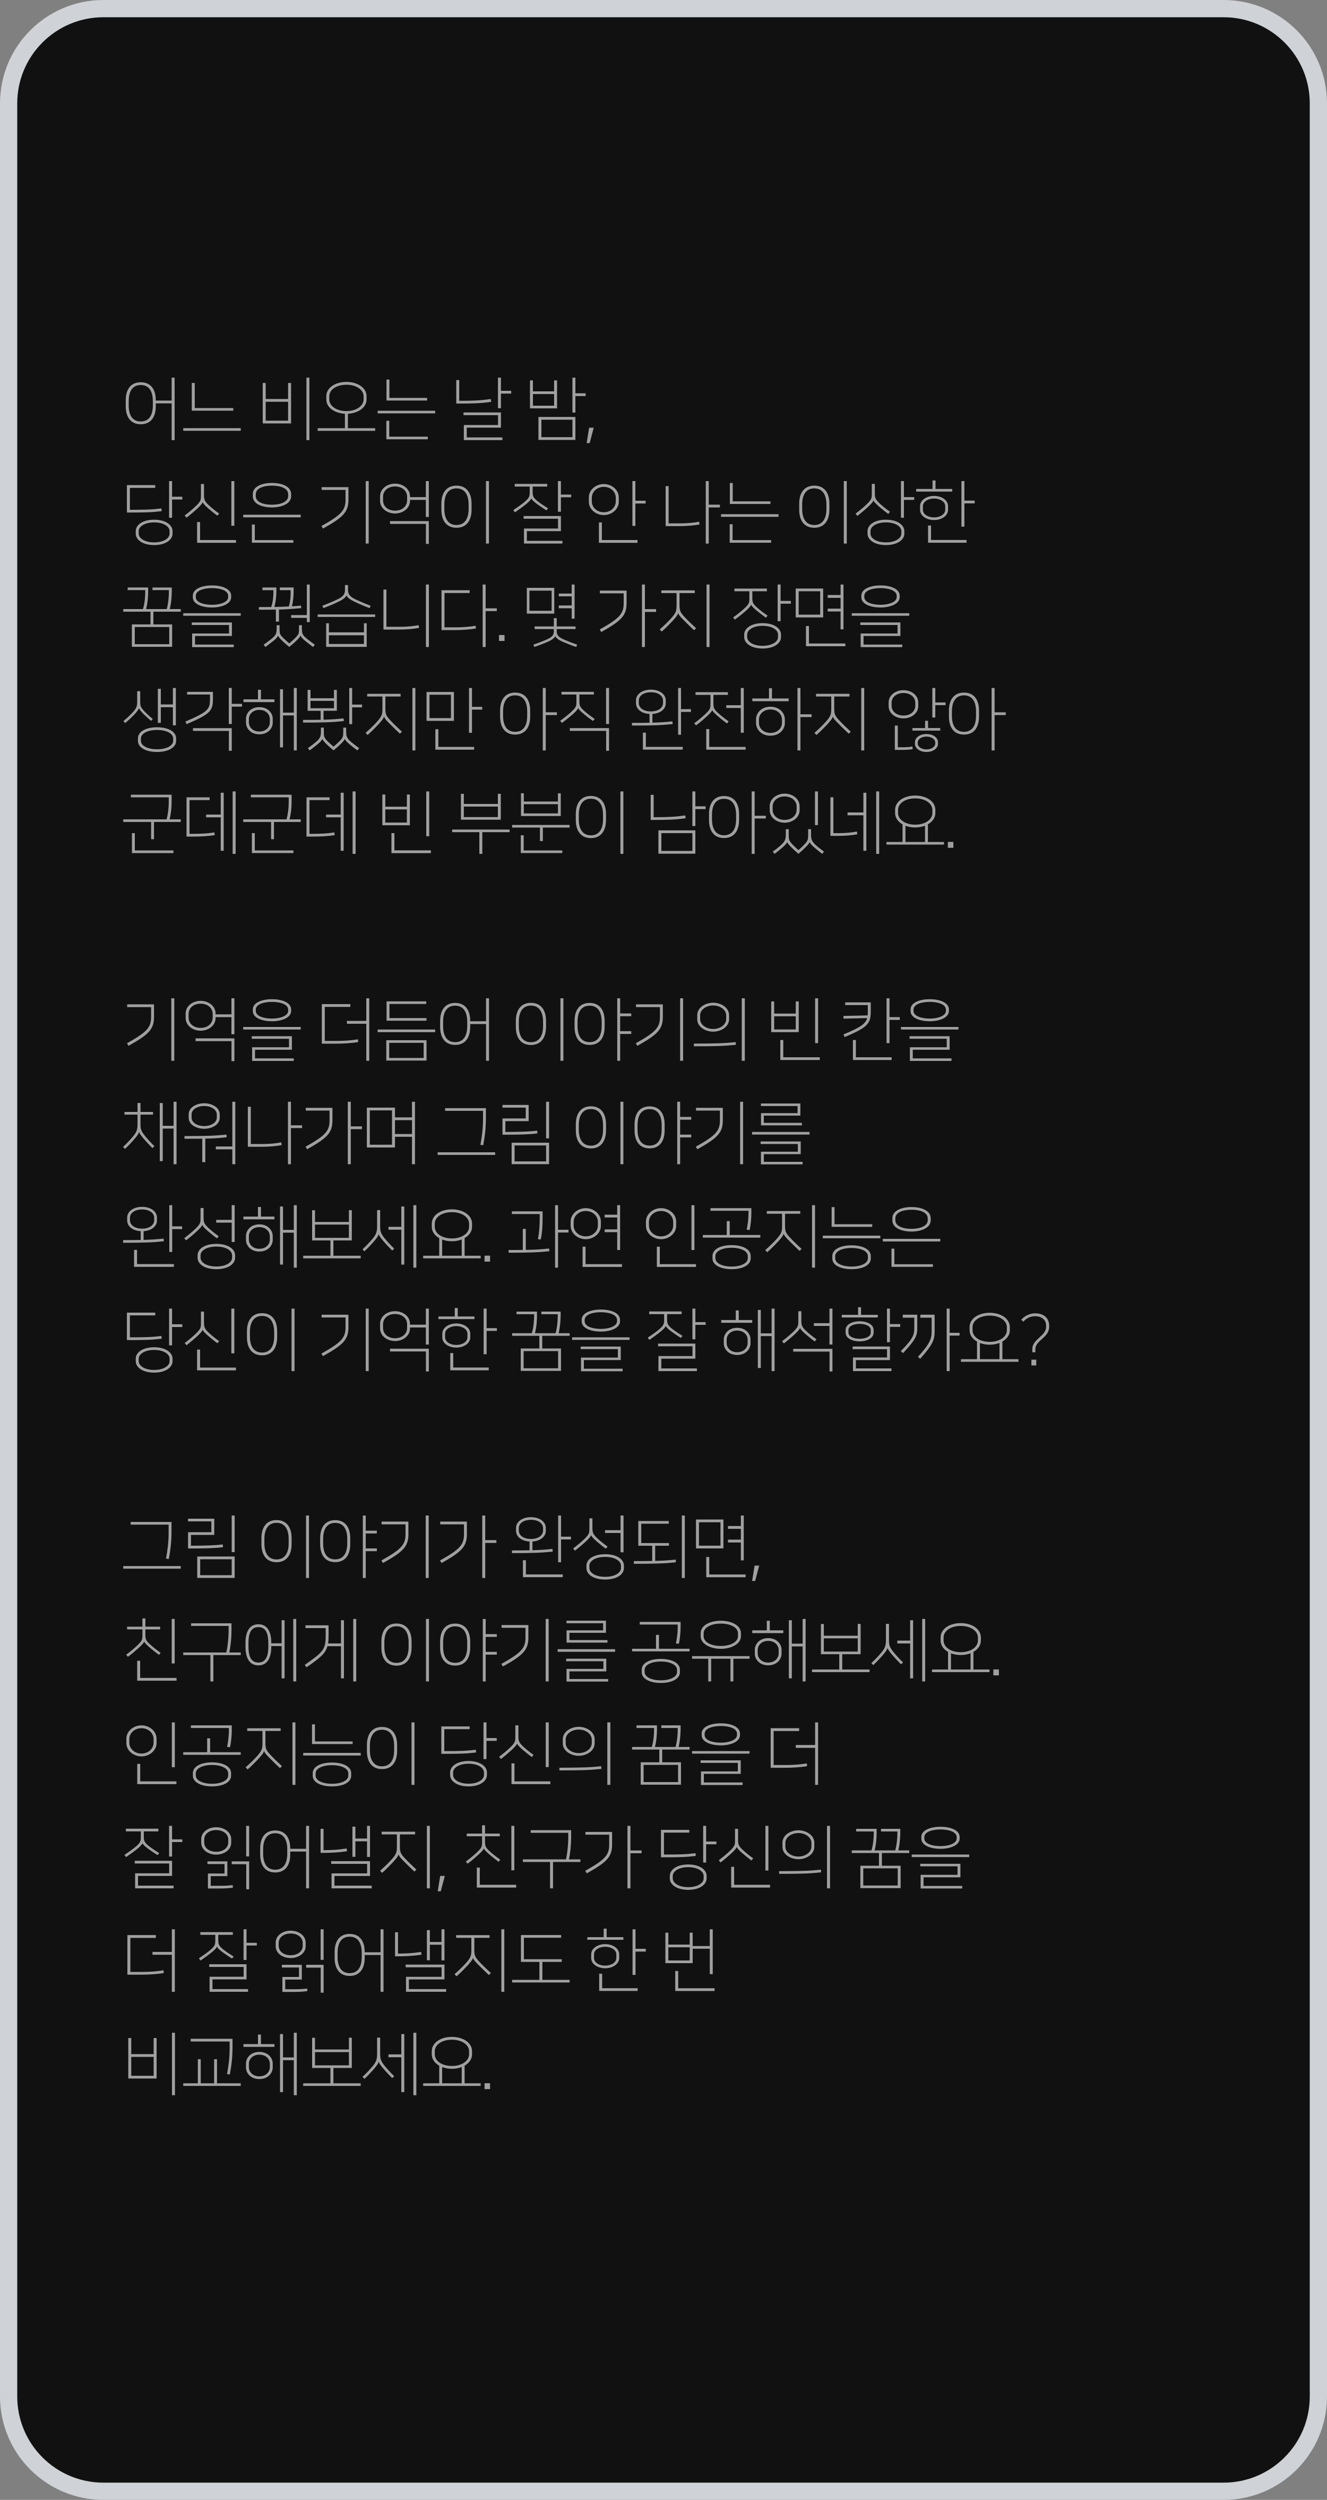 <svg xmlns="http://www.w3.org/2000/svg" width="308" height="580" fill="none" viewBox="0 0 308 580">
    <rect x="0" y="0" width="308" height="580" fill="#808080" stroke="none"/>
    <path fill="#111" stroke="#CFD2D6" stroke-width="4" d="M284 2H24C11.85 2 2 11.85 2 24v532c0 12.15 9.85 22 22 22h260c12.15 0 22-9.85 22-22V24c0-12.15-9.85-22-22-22z"/>
    <path fill="#fff" d="M32.672 98.432c2.352 0 3.488-1.696 3.488-4.176v-.672h3.68v8.528h.688V87.616h-.688v5.328h-3.68v-.08c0-2.48-1.136-4.176-3.488-4.176-2.352 0-3.488 1.696-3.488 4.176v1.392c0 2.48 1.136 4.176 3.488 4.176zm0-9.104c1.904 0 2.8 1.44 2.8 3.728v1.008c0 2.288-.896 3.728-2.8 3.728s-2.8-1.44-2.8-3.728v-1.008c0-2.288.896-3.728 2.8-3.728zm9.859 10.016v.608h13.343v-.608H42.531zm1.983-10.496v6.432h9.633v-.608h-8.944v-5.824h-.689zm27.299 13.264V87.616h-.688v14.496h.688zm-4.256-3.872v-9.392h-.688v3.728h-5.2v-3.728h-.688v9.392h6.576zm-5.888-5.024h5.2V97.6h-5.2v-4.384zm19.075 6.128V96c2.383-.144 4.335-1.424 4.335-3.328v-.736c0-1.984-2.111-3.328-4.671-3.328-2.593 0-4.672 1.344-4.672 3.328v.736c0 1.904 1.903 3.168 4.32 3.328v3.344h-6.32v.608h13.343v-.608h-6.335zm-.337-10.08c2.337 0 3.984 1.184 3.984 2.688v.704c0 1.504-1.648 2.72-3.984 2.72-2.367 0-3.983-1.216-3.983-2.72v-.704c0-1.504 1.615-2.688 3.983-2.688zm18.723 3.664v-.608h-8.752v-4.256h-.672v4.864h9.424zm-11.472 2.368v.608h13.344v-.608H87.658zm2.688 2.336h-.672v4.288h9.616v-.608h-8.944v-3.68zm28.306-6.96h-2.384v-3.056h-.688v7.088h.688v-3.392h2.384v-.64zM105.9 88.176v5.456c4.224 0 5.888-.08 8.112-.4l-.096-.656c-2.208.32-3.76.416-7.328.416v-4.816h-.688zm10.72 13.936v-.624h-8.288v-2.272h7.936v-3.52h-8.688v.624h8.016v2.288h-7.936v3.504h8.96zm12.675-7.36v-6.496h-.688V90.8h-4.912v-2.544h-.688v6.496h6.288zm6.64-3.504h-2.384v-3.632h-.688v8.112h.688v-3.84h2.384v-.64zm-12.24.176h4.912v2.704h-4.912v-2.704zm1.28 5.312v5.328h8.576v-5.328h-8.576zm.688.64h7.2v4.048h-7.2v-4.048zm10.498 5.424h.704l.944-3.568h-1.072l-.576 3.568zM42.32 115.248h-2.384v-3.632h-.688v8.512h.688v-4.24h2.384v-.64zm-4.864 2.704c-2.144.288-3.968.32-7.312.32v-5.088h5.888v-.64h-6.576v6.368c4.256 0 5.712-.032 8.08-.32l-.08-.64zm-1.68 8.512c2.656 0 4.272-1.216 4.272-2.656v-.576c0-1.44-1.616-2.656-4.272-2.656s-4.272 1.216-4.272 2.656v.576c0 1.44 1.616 2.656 4.272 2.656zm0-5.264c2.208 0 3.584.96 3.584 2.032v.576c0 1.072-1.376 2.032-3.584 2.032s-3.584-.96-3.584-2.032v-.576c0-1.072 1.376-2.032 3.584-2.032zm18.61.784v-10.368h-.688v10.368h.688zm-7.952-.864h-.688v4.816h9.024v-.64h-8.336v-4.176zm.625-4.576c.096.272.464.704 1.296 1.424.592.512 1.376 1.152 2.112 1.68l.4-.496c-.688-.48-1.633-1.216-2.304-1.84-1.105-1.024-1.217-1.376-1.217-2.608v-2.4h-.703v2.384c0 1.28.047 1.536-1.2 2.752-.657.624-1.52 1.36-2.576 2.16l.431.512c1.072-.848 1.76-1.44 2.352-1.984.833-.752 1.28-1.296 1.392-1.584h.017zm9.394 2.88v.608h13.344v-.608H56.453zm2.688 2.272h-.672v4.224h9.616v-.608h-8.944v-3.616zm3.984-9.648c-2.304 0-4.448.816-4.448 2.592v.496c0 1.776 2.144 2.592 4.448 2.592 2.304 0 4.448-.88 4.448-2.592v-.496c0-1.776-2.144-2.592-4.448-2.592zm0 5.056c-1.904 0-3.76-.56-3.76-2v-.416c0-1.456 1.856-2.016 3.76-2.016 1.904 0 3.76.56 3.76 2.016v.416c0 1.376-1.856 2-3.76 2zm22.45 9.008v-14.496h-.688v14.496h.689zm-10.608-3.472c4.609-2.592 5.904-3.776 5.904-6.688v-2.928h-6.224v.64H80.2v2.24c0 2.416-.831 3.488-5.6 6.144l.368.592zm20.195-7.488c0-1.744-1.632-2.944-3.472-2.944s-3.472 1.2-3.472 2.944v1.04c0 1.744 1.632 2.944 3.472 2.944s3.472-1.2 3.472-2.944v-.208h3.68v3.968h.688v-8.336h-.688v3.728h-3.68v-.192zm-.672.944c0 1.392-1.168 2.384-2.8 2.384s-2.784-.992-2.784-2.384v-.848c0-1.392 1.152-2.384 2.784-2.384s2.8.992 2.8 2.384v.848zm-3.968 5.456h8.336v4.64h.672v-5.28h-9.008v.64zm22.963 4.56v-14.496h-.688v14.496h.688zm-7.536-3.664c2.352 0 3.504-1.712 3.504-4.192v-1.392c0-2.48-1.152-4.192-3.504-4.192-2.352 0-3.504 1.712-3.504 4.192v1.392c0 2.48 1.152 4.192 3.504 4.192zm0-9.136c1.904 0 2.816 1.456 2.816 3.744v1.008c0 2.288-.912 3.744-2.816 3.744s-2.816-1.456-2.816-3.744v-1.008c0-2.288.912-3.744 2.816-3.744zm24.594 12.8v-.624h-8.256v-2.256h7.904v-3.504h-8.656v.624h7.984v2.272h-7.904v3.488h8.928zm-7.2-10.464c.096.304.528.72 1.424 1.376.624.448 1.264.88 2.064 1.392l.368-.48c-.96-.608-1.6-1.024-2.336-1.584-1.248-.96-1.232-1.376-1.232-2.608v-.848h3.376v-.624h-7.536v.624h3.472v.832c0 1.28.096 1.648-1.2 2.736-.704.592-1.536 1.168-2.608 1.888l.384.512c1.04-.72 1.728-1.216 2.352-1.712.816-.64 1.344-1.184 1.456-1.504h.016zm9.232-.896h-2.384v-3.136h-.688v7.12h.688v-3.36h2.384v-.624zm17.282 1.424h-2.384v-4.56h-.688v10.4h.688v-5.2h2.384v-.64zm-10.16 5.04h-.688v4.72h8.96v-.64h-8.272v-4.08zm.448-8.912c-1.888 0-3.472 1.392-3.472 3.072v1.056c0 1.68 1.584 3.072 3.472 3.072s3.472-1.392 3.472-3.072v-1.056c0-1.68-1.584-3.072-3.472-3.072zm0 6.544c-1.568 0-2.784-1.104-2.784-2.544v-.8c0-1.44 1.216-2.544 2.784-2.544 1.568 0 2.784 1.104 2.784 2.544v.8c0 1.44-1.216 2.544-2.784 2.544zm26.947-1.76H164.5v-5.472h-.688v14.496h.688v-8.384h2.592v-.64zm-11.904-4.304h-.688v9.28h3.344c1.664 0 3.344-.16 4.512-.384l-.096-.64c-1.264.256-2.88.384-4.256.384h-2.816v-8.64zm23.634 4.144v-.608h-8.752v-4.256h-.672v4.864h9.424zm-11.472 2.368v.608h13.344v-.608H167.35zm2.688 2.336h-.672v4.288h9.616v-.608h-8.944v-3.68zm26.499 4.48v-14.496h-.688v14.496h.688zm-7.536-3.664c2.352 0 3.504-1.712 3.504-4.192v-1.392c0-2.48-1.152-4.192-3.504-4.192-2.352 0-3.504 1.712-3.504 4.192v1.392c0 2.48 1.152 4.192 3.504 4.192zm0-9.136c1.904 0 2.816 1.456 2.816 3.744v1.008c0 2.288-.912 3.744-2.816 3.744s-2.816-1.456-2.816-3.744v-1.008c0-2.288.912-3.744 2.816-3.744zm23.186 2.032h-2.384v-3.728h-.688v8.512h.688v-4.144h2.384v-.64zm-6.56 11.12c2.656 0 4.272-1.216 4.272-2.656v-.576c0-1.44-1.616-2.656-4.272-2.656s-4.272 1.216-4.272 2.656v.576c0 1.44 1.616 2.656 4.272 2.656zm0-5.264c2.208 0 3.584.96 3.584 2.032v.576c0 1.072-1.376 2.032-3.584 2.032s-3.584-.96-3.584-2.032v-.576c0-1.072 1.376-2.032 3.584-2.032zm-2.864-5.072c.096.272.464.704 1.296 1.424.592.512 1.376 1.152 2.112 1.68l.4-.496c-.688-.48-1.632-1.216-2.304-1.84-1.104-1.024-1.216-1.376-1.216-2.608v-2.016h-.704v2c0 1.28.048 1.536-1.2 2.752-.656.624-1.52 1.36-2.576 2.16l.432.512c1.072-.848 1.76-1.44 2.352-1.984.832-.752 1.28-1.296 1.392-1.584h.016zm23.459.016h-2.384v-4.528h-.688v10.576h.688v-5.408h2.384v-.64zm-5.2-2.704h-3.888v-1.968h-.688v1.968h-3.792v.608h8.368v-.608zm-4.224 7.216c1.728 0 3.248-.96 3.248-2.368v-.864c0-1.408-1.52-2.368-3.248-2.368-1.728 0-3.248.976-3.248 2.368v.864c0 1.408 1.52 2.368 3.248 2.368zm0-.608c-1.392 0-2.592-.72-2.592-1.776v-.832c0-1.056 1.216-1.776 2.592-1.776 1.376 0 2.592.72 2.592 1.776v.832c0 1.056-1.2 1.776-2.592 1.776zm-.704 1.872h-.688v4h8.928v-.64h-8.24v-3.36zM39.952 144.864H35.6v-2.944h6.352v-.608h-2.544c.384-1.632.464-3.312.464-4.24v-.768h-4.48v.608H39.2v.4c0 1.024-.128 2.656-.496 4h-4.8c.416-1.52.48-3.232.48-4.16v-.848h-4.752v.608h4.08v.512c0 .992-.128 2.608-.528 3.888h-4.576v.608h6.32v2.944h-4.32v5.2h9.344v-5.2zm-.672 4.592h-8v-3.984h8v3.984zm3.25-7.184v.592h13.344v-.592H42.531zm11.728 7.872v-.592h-8.992v-2h8.56v-3.136h-9.312v.592h8.64v1.968h-8.56v3.168h9.664zm-5.056-14.32c-2.207 0-4.447.736-4.447 2.384v.352c0 1.648 2.24 2.384 4.447 2.384 2.209 0 4.449-.8 4.449-2.384v-.352c0-1.648-2.24-2.384-4.449-2.384zm0 4.496c-1.855 0-3.76-.528-3.76-1.792v-.272c0-1.28 1.904-1.808 3.76-1.808 1.857 0 3.76.528 3.76 1.808v.272c0 1.2-1.904 1.792-3.76 1.792zm20.659.176c-.592.064-1.28.128-2.096.176.272-1.168.384-2.432.384-3.408v-.96h-3.2v.624h2.512v.624c0 .88-.08 2.032-.416 3.152-.928.048-2.032.096-3.376.112.336-1.12.48-2.56.48-3.696v-.816h-3.232v.624h2.544v.48c0 1.008-.112 2.288-.512 3.424-.864.016-1.808.016-2.864.016v.608c1.264 0 2.704.016 3.952-.016v2.784h.704v-2.8c1.904-.048 3.648-.176 5.184-.336l-.064-.592zm-2.72 9.6c.528-.448.976-.8 1.408-1.216.784-.752 1.056-1.072 1.2-1.408.112.32.48.72 1.152 1.28.384.32 1.024.8 1.76 1.36l.416-.528c-.72-.528-1.392-1.024-1.824-1.376-.992-.816-1.184-1.152-1.184-2.368v-.784h-.672v.88c0 1.088-.064 1.248-.88 2.08-.464.464-.96.912-1.376 1.264-.416-.352-.912-.784-1.376-1.248-.816-.8-.88-1.008-.88-2.096v-.88h-.672v.784c0 1.216-.208 1.552-1.184 2.368-.432.352-1.12.848-1.84 1.376l.416.528 1.776-1.36c.688-.544 1.04-.96 1.152-1.28.144.336.432.688 1.2 1.408.432.416.88.768 1.408 1.216zm4.752-5.76v-8.72h-.672v7.088h-3.648v.64h3.648v.992h.672zm12.579.272v2.096h-8.128v-2.096h-.64v5.472h9.408v-5.472h-.64zm-10.736-2.048v.576h13.343v-.576H73.736zm2.608 6.848v-2.016h8.128v2.016h-8.128zm4.08-11.248c.287.672 1.311 1.2 2.575 1.776.928.432 1.729.736 2.769 1.152l.272-.544c-1.04-.4-1.777-.688-2.8-1.152-1.648-.736-2.465-1.184-2.465-2.56v-1.088h-.704v1.088c0 1.376-.816 1.824-2.463 2.56-1.025.464-1.76.752-2.8 1.152l.271.544c1.04-.416 1.84-.72 2.769-1.152 1.264-.576 2.287-1.104 2.576-1.776zm19.122 11.952v-14.496h-.688v14.496h.688zm-9.856-13.328h-.688v9.28h3.744c1.664 0 3.344-.16 4.512-.384l-.096-.64c-1.264.256-2.88.384-4.256.384H89.69v-8.64zm19.315.16h-6.528v9.248h3.056c1.504 0 3.616-.128 4.944-.384l-.096-.64c-1.36.272-3.2.384-4.608.384h-2.608v-7.968h5.84v-.64zm6.304 4.192h-2.592v-5.52h-.688v14.496h.688v-8.336h2.592v-.64zm.514 7.568h1.28v-1.376h-1.28v1.376zm12.821-12.32h-6.368v5.984h6.368v-5.984zm-5.76.656h5.152v4.672h-5.152v-4.672zm6 10.56c.256.576 1.056 1.024 2.144 1.472.896.368 1.632.672 2.704 1.024l.24-.528c-1.184-.4-1.856-.672-2.704-1.024-1.616-.688-2.048-1.088-2.048-2.144v-.448h4.368v-.608h-4.368v-1.92h-.672v1.92h-4.464v.608h4.464v.448c0 1.056-.432 1.456-2.048 2.144-.848.352-1.52.624-2.704 1.024l.24.528c1.072-.352 1.808-.656 2.704-1.024 1.088-.448 1.888-.896 2.144-1.472zm4.48-4.064v-7.92h-.672v2.096H129.7v.64h2.992v2.128H129.7v.64h2.992v2.416h.672zm18.914-2.208h-2.592v-5.712h-.688v14.496h.688v-8.144h2.592v-.64zm-12.72 5.312c4.608-2.592 5.872-3.776 5.872-6.688v-2.928h-6.192v.64h5.52v2.24c0 2.416-.8 3.488-5.568 6.144l.368.592zm17.859-4.384c.112.464.736 1.072 1.136 1.488.72.736 1.664 1.664 2.544 2.48l.464-.464c-1.024-.944-2.016-1.904-2.784-2.736-.88-.944-1.056-1.376-1.056-2.672V137.6h3.536v-.624h-7.76v.624h3.536v2.752c0 1.312-.096 1.76-1.12 2.944-.784.896-1.712 1.792-2.784 2.736l.464.496c.928-.8 2-1.92 2.464-2.416.48-.528 1.248-1.36 1.344-1.856h.016zm7.264 7.856v-14.496h-.688v14.496h.688zm12.322.352c2.656 0 4.272-1.216 4.272-2.656v-.576c0-1.44-1.616-2.656-4.272-2.656s-4.272 1.216-4.272 2.656v.576c0 1.44 1.616 2.656 4.272 2.656zm0-5.264c2.208 0 3.584.96 3.584 2.032v.576c0 1.072-1.376 2.032-3.584 2.032s-3.584-.96-3.584-2.032v-.576c0-1.072 1.376-2.032 3.584-2.032zm-2.656-4.896c.112.32.496.704 1.296 1.376.592.496 1.44 1.152 2.128 1.632l.384-.48c-.832-.576-1.648-1.184-2.304-1.76-1.2-1.072-1.232-1.312-1.232-2.576v-1.312h3.376v-.624h-7.536v.624h3.472v1.312c0 1.28.08 1.52-1.2 2.704-.688.64-1.52 1.296-2.576 2.064l.416.496c1.008-.752 1.76-1.36 2.368-1.888.88-.768 1.264-1.216 1.392-1.568h.016zm9.216-.88h-2.384v-3.808h-.688v8.512h.688v-4.064h2.384v-.64zm7.491-2.88h-6.368v6.704h6.368v-6.704zm4.72 9.472v-10.4h-.672v2.432h-2.992v.656h2.992v2.512h-2.992v.656h2.992v4.144h.672zm-8.016-.768h-.688v4.688h9.136v-.64h-8.448v-4.048zm-2.384-8.064h4.992v5.424h-4.992v-5.424zm12.322 5.088v.592h13.344v-.592h-13.344zm11.728 7.872v-.592h-8.992v-2h8.56v-3.136h-9.312v.592h8.64v1.968h-8.56v3.168h9.664zm-5.056-14.32c-2.208 0-4.448.736-4.448 2.384v.352c0 1.648 2.24 2.384 4.448 2.384s4.448-.8 4.448-2.384v-.352c0-1.648-2.24-2.384-4.448-2.384zm0 4.496c-1.856 0-3.76-.528-3.76-1.792v-.272c0-1.28 1.904-1.808 3.76-1.808 1.856 0 3.76.528 3.76 1.808v.272c0 1.2-1.904 1.792-3.76 1.792zm-164.24 23.12h-2.8v-3.632h-.688v7.904h.688v-3.632h2.8v4.208h.688v-8.672h-.688v3.824zm-7.872.896c.24.496.864 1.12 1.248 1.504.544.544 1.04.976 1.568 1.408l.4-.432c-.688-.544-1.248-1.056-1.808-1.632-1.104-1.12-1.12-1.392-1.12-2.672v-2.144h-.704v2.128c0 1.28 0 1.712-1.232 2.992-.624.656-1.056 1.056-1.968 1.808l.416.464c.912-.768 1.232-1.072 1.76-1.6.928-.944 1.168-1.296 1.424-1.824h.016zm4.192 10.128c2.656 0 4.432-1.056 4.432-2.576v-.576c0-1.52-1.776-2.576-4.432-2.576-2.656 0-4.432 1.056-4.432 2.576v.576c0 1.52 1.776 2.576 4.432 2.576zm0-5.104c2.192 0 3.744.816 3.744 1.984v.512c0 1.168-1.552 1.984-3.744 1.984s-3.744-.816-3.744-1.984v-.512c0-1.168 1.552-1.984 3.744-1.984zm12.29-7.456c0 2.544-.063 3.104-5.696 5.504l.273.608c5.663-2.448 6.111-3.088 6.111-6.032v-1.472h-6v.624h5.313v.768zm-3.952 7.68h8.337v4.608h.672v-5.248h-9.009v.64zm11.392-6.272h-2.383v-3.696h-.689v8.368h.688v-4.032h2.385v-.64zm12.707-3.696h-.688v5.728h-2.512v-5.424h-.688v13.472h.688v-7.408h2.512v8.128h.688v-14.496zm-12.384 2.64v.64h7.2v-.64h-3.136v-2.224h-.688v2.224h-3.376zm3.696 8.112c2.08 0 3.104-1.456 3.104-2.688v-.928c0-1.232-1.024-2.688-3.104-2.688s-3.104 1.456-3.104 2.688v.928c0 1.232 1.024 2.688 3.104 2.688zm0-5.664c1.584 0 2.432 1.072 2.432 2.112v.8c0 1.04-.848 2.112-2.432 2.112s-2.432-1.072-2.432-2.112v-.8c0-1.04.848-2.112 2.432-2.112zm10.147 2.944c5.184 0 6.88-.08 9.456-.352l-.064-.624c-1.537.176-2.849.256-4.64.304v-2.064h3.087v-4.848h-.672V162h-5.44v-1.936H71.4v4.848h3.023v2.08c-1.12.032-2.431.032-4.08.032v.624zm7.072 6.448c.528-.448.975-.816 1.407-1.232.785-.736 1.056-1.088 1.2-1.424.112.32.48.704 1.153 1.28.383.336 1.04.832 1.775 1.392l.417-.528c-.72-.528-1.408-1.056-1.84-1.408-.993-.832-1.184-1.28-1.184-2.496v-.864h-.672v.96c0 1.088-.064 1.408-.88 2.208-.465.464-.96.896-1.377 1.248-.416-.352-.912-.784-1.376-1.248-.816-.8-.88-1.12-.88-2.208v-.96h-.672v.864c0 1.216-.207 1.664-1.183 2.496-.433.368-1.12.88-1.84 1.408l.415.528c.736-.56 1.392-1.072 1.776-1.392.689-.56 1.04-.96 1.153-1.28.143.336.431.688 1.2 1.424.431.416.88.784 1.407 1.232zm-5.344-11.488h5.44v1.712h-5.44v-1.712zM81.734 168v-3.888h2.305v-.64h-2.305v-3.856h-.671V168h.672zm7.411-1.744c.112.464.736 1.072 1.136 1.488.72.736 1.664 1.664 2.544 2.48l.464-.464c-1.024-.944-2.016-1.904-2.784-2.736-.88-.944-1.056-1.376-1.056-2.672V161.6h3.536v-.624h-7.76v.624h3.536v2.752c0 1.312-.096 1.76-1.12 2.944-.784.896-1.712 1.792-2.784 2.736l.464.496c.928-.8 2-1.92 2.464-2.416.48-.528 1.248-1.36 1.344-1.856h.016zm7.264 7.856v-14.496h-.688v14.496h.688zm8.947-13.568h-6.353v6.704h6.353v-6.704zm6.576 3.456h-2.384v-4.384h-.688v10.4h.688v-5.376h2.384V164zm-10.192 5.184h-.688v4.752h8.992v-.64h-8.304v-4.112zm-2.049-8h4.977v5.424h-4.977v-5.424zm29.571 4.08h-2.592v-5.648h-.688v14.496h.688v-8.208h2.592v-.64zm-9.696 5.168c2.352 0 3.488-1.696 3.488-4.176v-1.392c0-2.48-1.136-4.176-3.488-4.176-2.352 0-3.488 1.696-3.488 4.176v1.392c0 2.48 1.136 4.176 3.488 4.176zm0-9.104c1.904 0 2.8 1.44 2.8 3.728v1.008c0 2.288-.896 3.728-2.8 3.728s-2.8-1.44-2.8-3.728v-1.008c0-2.288.896-3.728 2.8-3.728zm14.642 2.944c.112.32.496.704 1.296 1.376.592.496 1.44 1.152 2.128 1.632l.384-.48c-.832-.576-1.648-1.184-2.304-1.76-1.2-1.072-1.232-1.312-1.232-2.576v-1.328h3.36v-.624h-7.52v.624h3.472v1.328c0 1.28.08 1.52-1.2 2.704-.688.64-1.52 1.296-2.576 2.064l.416.496c1.008-.752 1.76-1.36 2.368-1.888.88-.768 1.264-1.216 1.392-1.568h.016zm-1.952 5.296h8.432v4.624h.672v-5.264h-9.104v.64zm8.416-1.6h.688v-8.352h-.688v8.352zm6.003.368c5.184 0 6.88-.08 9.456-.352l-.064-.624c-1.536.176-2.848.256-4.64.304v-2.016c1.84-.112 3.104-1.152 3.104-2.48v-.672c0-1.408-1.424-2.496-3.456-2.496s-3.456 1.088-3.456 2.496v.672c0 1.344 1.264 2.368 3.136 2.48v2.032c-1.12.032-2.432.032-4.08.032v.624zm7.216-5.232c0 1.088-1.056 1.952-2.816 1.952-1.76 0-2.816-.864-2.816-1.952v-.544c0-1.088 1.056-1.952 2.816-1.952 1.76 0 2.816.864 2.816 1.952v.544zm4.176 7.36v-5.296h2.304v-.64h-2.304v-4.912h-.672v10.848h.672zm-8.16-.48h-.688v3.936h9.248v-.64h-8.56v-3.296zm15.411-5.2c.144.32.528.704 1.296 1.376.592.512 1.232 1.04 2.128 1.696l.384-.48c-.912-.656-1.648-1.232-2.304-1.824-1.168-1.04-1.232-1.312-1.232-2.576v-1.76h3.36v-.624h-7.52v.624h3.472v1.76c0 1.28.048 1.52-1.2 2.704-.688.64-1.52 1.36-2.576 2.128l.416.496c1.008-.752 1.76-1.408 2.352-1.952.848-.768 1.28-1.216 1.408-1.568h.016zm3.248-.528h3.376V170h.688v-10.384h-.688v4h-3.376v.64zm-3.952 4.896h-.688v4.784h9.136v-.64h-8.448v-4.144zm23.762-3.424h-2.592v-6.112h-.688v14.496h.688v-7.744h2.592v-.64zm-13.76-3.68v.64h8.432v-.64h-3.872v-2.368h-.688v2.368h-3.872zm4.208 8.64c2.176 0 3.344-1.52 3.344-2.944v-.832c0-1.424-1.168-2.944-3.344-2.944s-3.344 1.52-3.344 2.944v.832c0 1.424 1.168 2.944 3.344 2.944zm0-6.08c1.616 0 2.672 1.088 2.672 2.32v.8c0 1.232-1.056 2.32-2.672 2.32s-2.672-1.088-2.672-2.32v-.8c0-1.232 1.056-2.32 2.672-2.32zm14.498 1.648c.112.464.736 1.072 1.136 1.488.72.736 1.664 1.664 2.544 2.48l.464-.464c-1.024-.944-2.016-1.904-2.784-2.736-.88-.944-1.056-1.376-1.056-2.672V161.6h3.536v-.624h-7.76v.624h3.536v2.752c0 1.312-.096 1.76-1.12 2.944-.784.896-1.712 1.792-2.784 2.736l.464.496c.928-.8 2-1.92 2.464-2.416.48-.528 1.248-1.36 1.344-1.856h.016zm7.264 7.856v-14.496h-.688v14.496h.688zm17.123-1.92c0-1.024-1.088-1.888-2.672-1.888s-2.672.864-2.672 1.888v.384c0 1.024 1.088 1.888 2.672 1.888s2.672-.864 2.672-1.888v-.384zm1.76-9.216h-2.384v-3.36h-.688v6.848h.688V163.6h2.384v-.624zm-11.088 5.36h-.688v5.648h1.568c1.024 0 2.208-.08 2.576-.176l-.064-.608c-.544.128-1.68.176-2.288.176h-1.104v-5.04zm9.856.576h-2.832v-1.68h-.688v1.68h-2.944v.592h6.464v-.592zm-1.168 3.616c0 .72-.88 1.344-2.032 1.344-1.152 0-2.032-.624-2.032-1.344v-.288c0-.72.88-1.344 2.032-1.344 1.152 0 2.032.624 2.032 1.344v.288zm-3.936-9.536c0-1.696-1.6-2.864-3.44-2.864-1.84 0-3.44 1.168-3.44 2.864v.816c0 1.712 1.6 2.864 3.44 2.864 1.84 0 3.44-1.168 3.44-2.864v-.816zm-.688.72c0 1.36-1.152 2.304-2.752 2.304-1.6 0-2.752-.944-2.752-2.304v-.624c0-1.36 1.152-2.304 2.752-2.304 1.6 0 2.752.944 2.752 2.304v.624zm20.994 1.552h-2.592v-5.648h-.688v14.496h.688v-8.208h2.592v-.64zm-9.696 5.168c2.352 0 3.488-1.696 3.488-4.176v-1.392c0-2.48-1.136-4.176-3.488-4.176-2.352 0-3.488 1.696-3.488 4.176v1.392c0 2.48 1.136 4.176 3.488 4.176zm0-9.104c1.904 0 2.8 1.44 2.8 3.728v1.008c0 2.288-.896 3.728-2.8 3.728s-2.8-1.44-2.8-3.728v-1.008c0-2.288.896-3.728 2.8-3.728zm-188 33.376v-4h6.208v-.608h-2.576c.272-1.248.464-2.48.464-4.048v-1.664h-9.456v.608h8.784v1.104c0 1.456-.176 2.736-.496 4H28.608v.608h6.464v4h.672zm-4.448-1.408h-.672v4.624h9.632v-.608h-8.96v-4.016zm22.706 4.816h.688v-14.496h-.688v14.496zm-6.16-8.48h3.392v7.76h.688V183.92h-.688v5.072h-3.392v.64zm.816-4.64h-5.36v9.104h1.712c1.584 0 3.425-.096 4.833-.336l-.08-.64c-1.488.272-3.216.336-5.264.336h-.513v-7.824h4.672v-.64zm14.931 9.712v-4h6.208v-.608h-2.576c.272-1.248.464-2.48.464-4.048v-1.664h-9.456v.608h8.784v1.104c0 1.456-.176 2.736-.496 4H56.453v.608h6.464v4h.672zm-4.448-1.408h-.672v4.624h9.632v-.608h-8.96v-4.016zm22.706 4.816h.689v-14.496h-.689v14.496zm-6.16-8.48h3.392v7.76h.689V183.92h-.689v5.072h-3.391v.64zm.817-4.64h-5.36v9.104h1.712c1.584 0 3.424-.096 4.832-.336l-.08-.64c-1.489.272-3.217.336-5.264.336h-.512v-7.824h4.672v-.64zm23.122 9.024v-10.4h-.688v10.4h.688zm-8.08-.72h-.688v4.64h9.152v-.64h-8.464v-4zm3.584-1.824v-7.136h-.688v2.832h-5.008v-2.832h-.688v7.136h6.384zm-5.696-3.68h5.008v3.056h-5.008v-3.056zm26.802-3.616h-.672v2.352h-7.904v-2.352h-.672v6h9.248v-6zm-4.288 13.936v-5.04h6.336v-.608H104.94v.608h6.32v5.04h.688zm-4.288-10.976h7.904v2.432h-7.904v-2.432zm22.499-3.072h-.656v1.904h-7.92v-1.92h-.656v5.28h9.232v-5.264zm-4.16 11.072V192h6.208v-.608h-13.344V192h6.464v3.136h.672zm-4.416-8.56h7.92v2.144h-7.92v-2.144zm-.032 7.216h-.672v4.128h9.632v-.608h-8.96v-3.52zm23.138 4.32v-14.496h-.688v14.496h.688zm-7.536-3.664c2.352 0 3.504-1.712 3.504-4.192v-1.392c0-2.48-1.152-4.192-3.504-4.192-2.352 0-3.504 1.712-3.504 4.192v1.392c0 2.48 1.152 4.192 3.504 4.192zm0-9.136c1.904 0 2.816 1.456 2.816 3.744v1.008c0 2.288-.912 3.744-2.816 3.744s-2.816-1.456-2.816-3.744v-1.008c0-2.288.912-3.744 2.816-3.744zm26.627 1.76h-2.384v-3.456h-.688v8.032h.688v-3.936h2.384v-.64zm-12.752-2.656v5.824c4.224 0 5.888-.08 8.112-.4l-.096-.656c-2.208.32-3.76.416-7.328.416v-5.184h-.688zm1.792 8.24v5.408h8.576v-5.408h-8.576zm.688.64h7.2v4.128h-7.2v-4.128zm24.243-4.032h-2.592v-5.648h-.688v14.496h.688v-8.208h2.592v-.64zm-9.696 5.168c2.352 0 3.488-1.696 3.488-4.176v-1.392c0-2.48-1.136-4.176-3.488-4.176-2.352 0-3.488 1.696-3.488 4.176v1.392c0 2.48 1.136 4.176 3.488 4.176zm0-9.104c1.904 0 2.8 1.44 2.8 3.728v1.008c0 2.288-.896 3.728-2.8 3.728s-2.8-1.44-2.8-3.728v-1.008c0-2.288.896-3.728 2.8-3.728zm21.794 6.112v-7.824h-.688v7.824h.688zm-4.528 6.656c.528-.448.976-.864 1.408-1.28.768-.736 1.056-1.12 1.2-1.424.112.288.464.704 1.136 1.28.384.336 1.04.88 1.776 1.44l.416-.528c-.72-.528-1.424-1.072-1.84-1.456-.96-.88-1.168-1.312-1.168-2.528v-1.216h-.672v1.312c0 1.088-.08 1.392-.88 2.24-.448.464-.96.944-1.376 1.296-.416-.352-.928-.832-1.376-1.296-.8-.848-.88-1.152-.88-2.24v-1.312h-.672v1.216c0 1.216-.224 1.648-1.184 2.528-.416.384-1.12.928-1.84 1.456l.416.528c.736-.56 1.392-1.104 1.776-1.44.672-.576 1.04-.992 1.152-1.28.144.304.432.688 1.2 1.424.432.416.88.832 1.408 1.28zm.272-11.056c0-1.696-1.632-2.912-3.472-2.912s-3.472 1.216-3.472 2.912v.928c0 1.712 1.632 2.912 3.472 2.912s3.472-1.216 3.472-2.912v-.928zm-.688.832c0 1.36-1.184 2.352-2.784 2.352-1.6 0-2.784-.992-2.784-2.352v-.736c0-1.36 1.184-2.352 2.784-2.352 1.6 0 2.784.992 2.784 2.352v.736zm18.466 10.24h.688v-14.496h-.688v14.496zm-6.656-8.96h3.68v8.24h.688V183.92h-.688v4.576h-3.68v.656zm-3.28-4.176h-.688v8.96h1.728c1.664 0 3.344-.144 4.512-.368l-.096-.64c-1.264.256-2.88.368-4.256.368h-1.2v-8.32zm23.667 3.664v-.736c0-1.984-2.112-3.328-4.672-3.328-2.592 0-4.672 1.344-4.672 3.328v.736c0 1.088.672 2.016 1.728 2.624v4.08h-3.728v.608h13.344v-.608h-3.728v-4.096c1.04-.592 1.728-1.52 1.728-2.608zm-4.672-3.408c2.336 0 3.984 1.184 3.984 2.688v.704c0 1.504-1.648 2.704-3.984 2.704-2.368 0-3.984-1.2-3.984-2.704v-.704c0-1.504 1.616-2.688 3.984-2.688zm0 6.752c.816 0 1.6-.144 2.272-.416v3.776h-4.544v-3.76c.672.256 1.44.4 2.272.4zm7.57 4.72h1.28v-1.376H220v1.376zM40.448 246.112v-14.496h-.688v14.496h.688zM29.84 242.64c4.608-2.592 5.904-3.776 5.904-6.688v-2.928H29.52v.64h5.552v2.24c0 2.416-.832 3.488-5.6 6.144l.368.592zm20.195-7.488c0-1.744-1.632-2.944-3.472-2.944s-3.473 1.2-3.473 2.944v1.04c0 1.744 1.632 2.944 3.472 2.944s3.473-1.2 3.473-2.944v-.208h3.68v3.968h.688v-8.336h-.688v3.728h-3.68v-.192zm-.672.944c0 1.392-1.169 2.384-2.8 2.384-1.633 0-2.785-.992-2.785-2.384v-.848c0-1.392 1.153-2.384 2.785-2.384 1.631 0 2.8.992 2.8 2.384v.848zm-3.968 5.456h8.335v4.64h.673v-5.28h-9.008v.64zm11.058-3.28v.592h13.344v-.592H56.453zm11.728 7.872v-.592h-8.992v-2h8.56v-3.136h-9.312v.592h8.64v1.968h-8.56v3.168h9.664zm-5.056-14.32c-2.208 0-4.448.736-4.448 2.384v.352c0 1.648 2.24 2.384 4.448 2.384s4.448-.8 4.448-2.384v-.352c0-1.648-2.24-2.384-4.448-2.384zm0 4.496c-1.856 0-3.76-.528-3.76-1.792v-.272c0-1.28 1.904-1.808 3.76-1.808 1.856 0 3.76.528 3.76 1.808v.272c0 1.2-1.904 1.792-3.76 1.792zm22.579 9.792v-14.496h-.688v5.248h-4.497v.656h4.496v8.592h.689zm-4.4-13.152h-6.609v9.184h3.36c1.504 0 3.776-.128 5.104-.384l-.096-.64c-1.36.272-3.36.384-4.767.384h-2.913v-7.888h5.92v-.656zm17.698 8.384h-9.344v4.72h9.344v-4.72zm-.672 4.112h-8v-3.504h8v3.504zm-10.672-6.592v.608h13.344v-.608H87.658zm11.328-2.048v-.608h-8.592v-3.28h8.528v-.608h-9.2v4.496h9.264zm6.659 5.616c2.352 0 3.488-1.696 3.488-4.176v-.672h3.68v8.528h.688v-14.496h-.688v5.328h-3.68v-.08c0-2.48-1.136-4.176-3.488-4.176-2.352 0-3.488 1.696-3.488 4.176v1.392c0 2.48 1.136 4.176 3.488 4.176zm0-9.104c1.904 0 2.8 1.44 2.8 3.728v1.008c0 2.288-.896 3.728-2.8 3.728s-2.8-1.44-2.8-3.728v-1.008c0-2.288.896-3.728 2.8-3.728zm25.122 12.784v-14.496h-.688v14.496h.688zm-7.536-3.664c2.352 0 3.504-1.712 3.504-4.192v-1.392c0-2.48-1.152-4.192-3.504-4.192-2.352 0-3.504 1.712-3.504 4.192v1.392c0 2.48 1.152 4.192 3.504 4.192zm0-9.136c1.904 0 2.816 1.456 2.816 3.744v1.008c0 2.288-.912 3.744-2.816 3.744s-2.816-1.456-2.816-3.744v-1.008c0-2.288.912-3.744 2.816-3.744zm13.618 9.12c2.352 0 3.488-1.696 3.488-4.176v-1.392c0-2.48-1.136-4.176-3.488-4.176-2.352 0-3.488 1.696-3.488 4.176v1.392c0 2.48 1.136 4.176 3.488 4.176zm0-9.104c1.904 0 2.8 1.44 2.8 3.728v1.008c0 2.288-.896 3.728-2.8 3.728s-2.8-1.44-2.8-3.728v-1.008c0-2.288.896-3.728 2.8-3.728zm9.664 1.808h-2.576v-3.52h-.672v14.496h.672v-6.224h2.576v-.64h-2.576v-3.472h2.576v-.64zm12.035 10.976v-14.496h-.688v14.496h.688zm-10.608-3.472c4.608-2.592 5.904-3.776 5.904-6.688v-2.928h-6.224v.64h5.552v2.24c0 2.416-.832 3.488-5.6 6.144l.368.592zm24.931 3.472v-14.496h-.704v14.496h.704zm-11.824-3.36c5.504 0 7.184-.08 9.76-.352l-.064-.624c-2.624.288-4.56.336-9.696.352v.624zm8.176-7.2c0-1.824-1.952-2.912-3.696-2.912-1.744 0-3.696 1.088-3.696 2.88v.976c0 1.792 1.952 2.864 3.696 2.864 1.744 0 3.696-1.072 3.696-2.896v-.912zm-.672.88c0 1.28-1.36 2.304-3.024 2.304s-3.024-1.024-3.024-2.272v-.912c0-1.248 1.36-2.272 3.024-2.272s3.024 1.024 3.024 2.304v.848zm21.33 5.584v-10.4h-.688v10.4h.688zm-8.08-.72h-.688v4.64h9.152v-.64h-8.464v-4zm3.584-1.824v-7.136h-.688v2.832h-5.008v-2.832h-.688v7.136h6.384zm-5.696-3.68h5.008v3.056h-5.008v-3.056zm21.73-1.408c0 .448 0 .848-.032 1.2l-5.632.128.032.624 5.488-.128c-.352 1.296-1.52 2.16-5.504 3.792l.272.608c5.632-2.352 6.064-3.232 6.064-6.176v-1.872h-5.936v.624h5.248v1.2zm7.424 1.6h-2.384v-4.368h-.688v10.4h.688v-5.392h2.384v-.64zm-10.192 5.312h-.688v4.64h8.992v-.64h-8.304v-4zm10.467-3.024v.592h13.344v-.592h-13.344zm11.728 7.872v-.592h-8.992v-2h8.56v-3.136h-9.312v.592h8.64v1.968h-8.56v3.168h9.664zm-5.056-14.32c-2.208 0-4.448.736-4.448 2.384v.352c0 1.648 2.24 2.384 4.448 2.384s4.448-.8 4.448-2.384v-.352c0-1.648-2.24-2.384-4.448-2.384zm0 4.496c-1.856 0-3.76-.528-3.76-1.792v-.272c0-1.28 1.904-1.808 3.76-1.808 1.856 0 3.76.528 3.76 1.808v.272c0 1.2-1.904 1.792-3.76 1.792zM40.976 255.616h-.688v5.584h-2.512v-5.28h-.688v13.472h.688v-7.552h2.512v8.272h.688v-14.496zm-12.08 2.992h3.024v2.272c0 1.04-.144 1.776-1.136 2.896-.784.896-1.296 1.456-2.224 2.32l.448.464c.96-.896 1.616-1.632 2.064-2.144.512-.592 1.136-1.344 1.216-1.808h.016c.096.464.56 1.008 1.12 1.664.592.704 1.216 1.344 1.952 2.096l.464-.448c-.768-.752-1.456-1.472-2.16-2.336-.96-1.184-1.072-1.696-1.072-2.704v-2.272h2.912v-.624h-2.912v-2.08h-.688v2.08h-3.024v.624zm22.099-.064c0-1.68-1.904-2.576-3.6-2.576-1.697 0-3.6.896-3.6 2.544v.848c0 1.648 1.904 2.528 3.6 2.528 1.695 0 3.6-.88 3.6-2.56v-.784zm-.672.752c0 1.136-1.313 1.968-2.928 1.968-1.617 0-2.928-.832-2.928-1.936v-.784c0-1.104 1.312-1.936 2.928-1.936 1.615 0 2.927.832 2.927 1.968v.72zm4.288 10.816v-14.496h-.688V266h-3.825v.656h3.825v3.456h.688zm-11.792-5.904c1.68 0 3.008 0 4.127-.016v5.44h.705v-5.456c2.08-.048 3.343-.144 4.96-.32l-.064-.624c-2.624.288-4.592.336-9.728.352v.624zm27.298-3.12h-2.592v-5.472h-.688v14.496h.688v-8.384h2.592v-.64zm-11.904-4.304h-.688v9.28h3.344c1.664 0 3.344-.16 4.512-.384l-.096-.64c-1.264.256-2.88.384-4.256.384h-2.816v-8.64zm25.794 4.544h-2.592v-5.712h-.688v14.496h.688v-8.144h2.592v-.64zm-12.72 5.312c4.608-2.592 5.872-3.776 5.872-6.688v-2.928h-6.192v.64h5.52v2.24c0 2.416-.8 3.488-5.567 6.144l.367.592zm24.339 3.472h.688v-14.496h-.688v3.632h-3.952v-2.272h-6.528v9.248h6.528v-2.48h3.952v6.368zm-9.792-12.496h5.152v7.968h-5.152v-7.968zm9.792 2.272v3.216h-3.952v-3.216h3.952zm5.955 7.456v.608h13.344v-.608h-13.344zm1.728-10.24v.624h8.8v1.84c0 2.256-.24 4.064-.608 6.048l.656.08c.4-2.128.624-4.032.624-6.544v-2.048h-9.472zm13.314 6.16c3.744 0 6.208-.048 8.112-.304l-.064-.64c-1.76.224-4.128.304-7.376.304v-2.512h5.408v-3.76h-6.08v.624h5.408v2.512h-5.408v3.776zm2.128 1.856v4.976h8.688v-4.976h-8.688zm.688.64h7.312v3.696h-7.312v-3.696zm8-10.144h-.688v8.496h.688v-8.496zm17.25 14.496v-14.496h-.688v14.496h.688zm-7.536-3.664c2.352 0 3.504-1.712 3.504-4.192v-1.392c0-2.48-1.152-4.192-3.504-4.192-2.352 0-3.504 1.712-3.504 4.192v1.392c0 2.48 1.152 4.192 3.504 4.192zm0-9.136c1.904 0 2.816 1.456 2.816 3.744v1.008c0 2.288-.912 3.744-2.816 3.744s-2.816-1.456-2.816-3.744v-1.008c0-2.288.912-3.744 2.816-3.744zm13.619 9.12c2.352 0 3.488-1.696 3.488-4.176v-1.392c0-2.48-1.136-4.176-3.488-4.176-2.352 0-3.488 1.696-3.488 4.176v1.392c0 2.48 1.136 4.176 3.488 4.176zm0-9.104c1.904 0 2.8 1.44 2.8 3.728v1.008c0 2.288-.896 3.728-2.8 3.728s-2.8-1.44-2.8-3.728v-1.008c0-2.288.896-3.728 2.8-3.728zm9.664 1.808h-2.576v-3.52h-.672v14.496h.672v-6.224h2.576v-.64h-2.576v-3.472h2.576v-.64zm12.035 10.976v-14.496h-.688v14.496h.688zm-10.608-3.472c4.608-2.592 5.904-3.776 5.904-6.688v-2.928h-6.224v.64h5.552v2.24c0 2.416-.832 3.488-5.6 6.144l.368.592zm24.258-5.536v-.592h-8.832v-1.68h8.48v-2.816h-9.152v.592h8.496v1.648h-8.48v2.848h9.488zm-11.568 1.52v.608h13.344v-.608h-13.344zm11.728 7.52v-.592h-8.992v-1.776h8.56v-2.944h-9.312v.592h8.64v1.776h-8.56v2.944h9.664zM28.576 288.336c5.184 0 6.88-.08 9.456-.352l-.064-.624c-1.536.176-2.848.256-4.64.304v-2.016c1.84-.112 3.104-1.152 3.104-2.48v-.672c0-1.408-1.424-2.496-3.456-2.496s-3.456 1.088-3.456 2.496v.672c0 1.344 1.264 2.368 3.136 2.48v2.032c-1.12.032-2.432.032-4.08.032v.624zm7.216-5.232c0 1.088-1.056 1.952-2.816 1.952-1.76 0-2.816-.864-2.816-1.952v-.544c0-1.088 1.056-1.952 2.816-1.952 1.76 0 2.816.864 2.816 1.952v.544zm4.176 7.36v-5.296h2.304v-.64h-2.304v-4.912h-.672v10.848h.672zm-8.16-.48h-.688v3.936h9.248v-.64h-8.56v-3.296zm18.37-6.32h3.6v4.48h.689v-8.528h-.688v3.408h-3.6v.64zm.033 10.8c2.767 0 4.352-1.216 4.352-2.656v-.56c0-1.44-1.585-2.656-4.352-2.656-2.768 0-4.352 1.216-4.352 2.656v.56c0 1.44 1.584 2.656 4.352 2.656zm0-5.248c2.288 0 3.663.96 3.663 2.032v.56c0 1.072-1.376 2.032-3.663 2.032-2.288 0-3.664-.96-3.664-2.032v-.56c0-1.072 1.376-2.032 3.664-2.032zm-3.248-5.008c.096.272.463.704 1.295 1.424.592.512 1.377 1.152 2.112 1.68l.4-.496c-.688-.48-1.632-1.216-2.303-1.84-1.105-1.024-1.216-1.376-1.216-2.608v-2.096h-.704v2.08c0 1.28.047 1.536-1.2 2.752-.657.624-1.52 1.36-2.577 2.16l.432.512c1.073-.848 1.76-1.44 2.352-1.984.832-.752 1.28-1.296 1.392-1.584h.017zm21.922-4.592h-.688v5.728h-2.512v-5.424h-.688v13.472h.688v-7.408h2.512v8.128h.688v-14.496zm-12.384 2.64v.64h7.2v-.64h-3.136v-2.224h-.688v2.224h-3.376zm3.696 8.112c2.08 0 3.104-1.456 3.104-2.688v-.928c0-1.232-1.024-2.688-3.104-2.688s-3.104 1.456-3.104 2.688v.928c0 1.232 1.024 2.688 3.104 2.688zm0-5.664c1.584 0 2.432 1.072 2.432 2.112v.8c0 1.04-.848 2.112-2.432 2.112s-2.432-1.072-2.432-2.112v-.8c0-1.04.848-2.112 2.432-2.112zm12.242 3.088h4.257v3.552h-6.32v.608h13.343v-.608h-6.335v-3.552h4.272v-7.024h-.672v2.736h-7.872v-2.72h-.672v7.008zm8.545-.608h-7.872v-3.072h7.872v3.072zm15.65-7.568h-.688v14.496h.688v-14.496zm-6.464 5.68h2.976v8.096h.688V279.92h-.688v4.72H90.17v.656zm-2.256 1.04c.096.464.56 1.008 1.12 1.664.592.704 1.216 1.344 2 2.144l.464-.448c-.816-.8-1.504-1.52-2.208-2.384-.96-1.184-1.056-1.696-1.056-2.912v-3.648h-.704v3.648c0 1.248-.144 1.984-1.136 3.104-.784.896-1.296 1.456-2.256 2.352l.448.464c.992-.928 1.648-1.664 2.096-2.176.512-.592 1.136-1.344 1.216-1.808h.016zm21.651-1.696v-.736c0-1.984-2.112-3.328-4.672-3.328-2.592 0-4.672 1.344-4.672 3.328v.736c0 1.088.672 2.016 1.728 2.624v4.08h-3.728v.608h13.344v-.608h-3.728v-4.096c1.04-.592 1.728-1.52 1.728-2.608zm-4.672-3.408c2.336 0 3.984 1.184 3.984 2.688v.704c0 1.504-1.648 2.704-3.984 2.704-2.368 0-3.984-1.2-3.984-2.704v-.704c0-1.504 1.616-2.688 3.984-2.688zm0 6.752c.816 0 1.6-.144 2.272-.416v3.776h-4.544v-3.76c.672.256 1.44.4 2.272.4zm7.57 4.72h1.28v-1.376h-1.28v1.376zm19.493-7.392h-2.432v-5.696h-.688v14.496h.688v-8.16h2.432v-.64zm-13.904 5.328c5.184 0 6.88-.08 9.456-.352l-.064-.624c-1.76.192-3.2.288-5.408.32v-4.864h-.688V290c-.944.016-2.016.016-3.296.016v.624zm.752-8.976h6.464v.912c0 1.936-.128 3.52-.416 4.912l.656.096c.32-1.44.432-3.104.432-5.12v-1.424h-7.136v.624zm17.154-1.36c-1.888 0-3.504 1.392-3.504 3.072v1.056c0 1.68 1.616 3.072 3.504 3.072s3.504-1.392 3.504-3.072v-1.056c0-1.68-1.616-3.072-3.504-3.072zm0 6.544c-1.568 0-2.816-1.104-2.816-2.544v-.8c0-1.44 1.248-2.544 2.816-2.544 1.568 0 2.816 1.104 2.816 2.544v.8c0 1.44-1.248 2.544-2.816 2.544zm7.968 3.168v-10.4h-.672v2.208h-2.912v.64h2.912v2.768h-2.912v.64h2.912v4.144h.672zm-8.016-.768h-.688v4.688h9.136v-.64h-8.448v-4.048zm25.267.768v-10.4h-.688v10.4h.688zm-8.032-.768h-.688v4.688h9.088v-.64h-8.4v-4.048zm.288-8.944c-1.888 0-3.504 1.392-3.504 3.072v1.056c0 1.68 1.616 3.072 3.504 3.072s3.504-1.392 3.504-3.072v-1.056c0-1.68-1.616-3.072-3.504-3.072zm0 6.544c-1.568 0-2.816-1.104-2.816-2.544v-.8c0-1.44 1.248-2.544 2.816-2.544 1.568 0 2.816 1.104 2.816 2.544v.8c0 1.44-1.248 2.544-2.816 2.544zm15.938-.32v-3.216h-.688v3.216h-5.552v.608h13.344v-.608h-7.104zm-4.464-5.616h8.816v.592c0 1.44-.208 2.784-.416 3.792l.688.08c.192-.928.4-2.352.4-3.936v-1.136h-9.488v.608zm4.896 13.552c2.592 0 4.432-.976 4.432-2.496v-.592c0-1.52-1.84-2.496-4.432-2.496-2.592 0-4.432.976-4.432 2.496v.592c0 1.52 1.84 2.496 4.432 2.496zm0-4.976c2.096 0 3.76.752 3.76 1.92v.528c0 1.168-1.664 1.92-3.76 1.92s-3.76-.752-3.76-1.92v-.528c0-1.168 1.664-1.92 3.76-1.92zm12.099-3.232c.112.464.736 1.072 1.136 1.488.72.736 1.664 1.664 2.544 2.48l.464-.464c-1.024-.944-2.016-1.904-2.784-2.736-.88-.944-1.056-1.376-1.056-2.672V281.6h3.536v-.624h-7.76v.624h3.536v2.752c0 1.312-.096 1.76-1.12 2.944-.784.896-1.712 1.792-2.784 2.736l.464.496c.928-.8 2-1.92 2.464-2.416.48-.528 1.248-1.36 1.344-1.856h.016zm7.264 7.856v-14.496h-.688v14.496h.688zm13.282-9.472v-.608h-8.752v-3.968h-.672v4.576h9.424zm-11.472 2.048v.608h13.344v-.608h-13.344zm6.672 7.776c2.608 0 4.464-.944 4.464-2.464v-.608c0-1.52-1.856-2.464-4.464-2.464-2.608 0-4.464.944-4.464 2.464V292c0 1.52 1.856 2.464 4.464 2.464zm0-4.928c2.112 0 3.792.72 3.792 1.888v.544c0 1.168-1.68 1.888-3.792 1.888s-3.792-.72-3.792-1.888v-.544c0-1.168 1.68-1.888 3.792-1.888zm7.251-2.112v.608h13.344v-.608h-13.344zm2.688 2.272h-.672v4.224h9.616v-.608h-8.944v-3.616zm3.984-9.648c-2.304 0-4.448.816-4.448 2.592v.496c0 1.776 2.144 2.592 4.448 2.592 2.304 0 4.448-.88 4.448-2.592v-.496c0-1.776-2.144-2.592-4.448-2.592zm0 5.056c-1.904 0-3.76-.56-3.76-2v-.416c0-1.456 1.856-2.016 3.76-2.016 1.904 0 3.76.56 3.76 2.016v.416c0 1.376-1.856 2-3.76 2zM42.32 307.248h-2.384v-3.632h-.688v8.512h.688v-4.24h2.384v-.64zm-4.864 2.704c-2.144.288-3.968.32-7.312.32v-5.088h5.888v-.64h-6.576v6.368c4.256 0 5.712-.032 8.08-.32l-.08-.64zm-1.68 8.512c2.656 0 4.272-1.216 4.272-2.656v-.576c0-1.44-1.616-2.656-4.272-2.656s-4.272 1.216-4.272 2.656v.576c0 1.44 1.616 2.656 4.272 2.656zm0-5.264c2.208 0 3.584.96 3.584 2.032v.576c0 1.072-1.376 2.032-3.584 2.032s-3.584-.96-3.584-2.032v-.576c0-1.072 1.376-2.032 3.584-2.032zm18.61.784v-10.368h-.688v10.368h.688zm-7.952-.864h-.688v4.816h9.024v-.64h-8.336v-4.176zm.625-4.576c.096.272.464.704 1.296 1.424.592.512 1.376 1.152 2.112 1.68l.4-.496c-.688-.48-1.633-1.216-2.304-1.84-1.105-1.024-1.217-1.376-1.217-2.608v-2.4h-.703v2.384c0 1.28.047 1.536-1.2 2.752-.657.624-1.52 1.36-2.576 2.16l.431.512c1.072-.848 1.76-1.44 2.352-1.984.833-.752 1.28-1.296 1.392-1.584h.017zm21.298 9.568v-14.496h-.688v14.496h.688zm-7.536-3.664c2.352 0 3.504-1.712 3.504-4.192v-1.392c0-2.48-1.152-4.192-3.504-4.192-2.352 0-3.504 1.712-3.504 4.192v1.392c0 2.48 1.152 4.192 3.504 4.192zm0-9.136c1.904 0 2.816 1.456 2.816 3.744v1.008c0 2.288-.912 3.744-2.816 3.744s-2.816-1.456-2.816-3.744v-1.008c0-2.288.912-3.744 2.816-3.744zm24.755 12.8v-14.496h-.688v14.496h.688zm-10.608-3.472c4.608-2.592 5.903-3.776 5.903-6.688v-2.928h-6.224v.64H80.2v2.24c0 2.416-.831 3.488-5.6 6.144l.368.592zm20.194-7.488c0-1.744-1.632-2.944-3.472-2.944s-3.472 1.2-3.472 2.944v1.04c0 1.744 1.632 2.944 3.472 2.944s3.472-1.2 3.472-2.944v-.208h3.68v3.968h.688v-8.336h-.688v3.728h-3.68v-.192zm-.672.944c0 1.392-1.168 2.384-2.8 2.384s-2.784-.992-2.784-2.384v-.848c0-1.392 1.152-2.384 2.784-2.384s2.8.992 2.8 2.384v.848zm-3.968 5.456h8.336v4.64h.672v-5.28h-9.008v.64zm24.803-5.408h-2.384v-4.528h-.688v10.576h.688v-5.408h2.384v-.64zm-5.2-2.704h-3.888v-1.968h-.688v1.968h-3.792v.608h8.368v-.608zm-4.224 7.216c1.728 0 3.248-.96 3.248-2.368v-.864c0-1.408-1.52-2.368-3.248-2.368-1.728 0-3.248.976-3.248 2.368v.864c0 1.408 1.52 2.368 3.248 2.368zm0-.608c-1.392 0-2.592-.72-2.592-1.776v-.832c0-1.056 1.216-1.776 2.592-1.776 1.376 0 2.592.72 2.592 1.776v.832c0 1.056-1.2 1.776-2.592 1.776zm-.704 1.872h-.688v4h8.928v-.64h-8.24v-3.36zm25.01-1.056h-4.352v-2.944h6.352v-.608h-2.544c.384-1.632.464-3.312.464-4.24v-.768h-4.48v.608h3.808v.4c0 1.024-.128 2.656-.496 4h-4.8c.416-1.52.48-3.232.48-4.16v-.848h-4.752v.608h4.08v.512c0 .992-.128 2.608-.528 3.888h-4.576v.608h6.32v2.944h-4.32v5.2h9.344v-5.2zm-.672 4.592h-8v-3.984h8v3.984zm3.25-7.184v.592h13.344v-.592h-13.344zm11.728 7.872v-.592h-8.992v-2h8.56v-3.136h-9.312v.592h8.64v1.968h-8.56v3.168h9.664zm-5.056-14.32c-2.208 0-4.448.736-4.448 2.384v.352c0 1.648 2.24 2.384 4.448 2.384s4.448-.8 4.448-2.384v-.352c0-1.648-2.24-2.384-4.448-2.384zm0 4.496c-1.856 0-3.76-.528-3.76-1.792v-.272c0-1.28 1.904-1.808 3.76-1.808 1.856 0 3.76.528 3.76 1.808v.272c0 1.2-1.904 1.792-3.76 1.792zm22.291 9.792v-.624h-8.256v-2.256h7.904v-3.504h-8.656v.624h7.984v2.272h-7.904v3.488h8.928zm-7.2-10.464c.096.304.528.72 1.424 1.376.624.448 1.264.88 2.064 1.392l.368-.48c-.96-.608-1.6-1.024-2.336-1.584-1.248-.96-1.232-1.376-1.232-2.608v-.848h3.376v-.624h-7.536v.624h3.472v.832c0 1.28.096 1.648-1.2 2.736-.704.592-1.536 1.168-2.608 1.888l.384.512c1.04-.72 1.728-1.216 2.352-1.712.816-.64 1.344-1.184 1.456-1.504h.016zm9.232-.896h-2.384v-3.136h-.688v7.12h.688v-3.36h2.384v-.624zm16.002-3.136h-.688v5.728h-2.512v-5.424h-.688v13.472h.688v-7.408h2.512v8.128h.688v-14.496zm-12.384 2.64v.64h7.2v-.64h-3.136v-2.224h-.688v2.224h-3.376zm3.696 8.112c2.08 0 3.104-1.456 3.104-2.688v-.928c0-1.232-1.024-2.688-3.104-2.688s-3.104 1.456-3.104 2.688v.928c0 1.232 1.024 2.688 3.104 2.688zm0-5.664c1.584 0 2.432 1.072 2.432 2.112v.8c0 1.04-.848 2.112-2.432 2.112s-2.432-1.072-2.432-2.112v-.8c0-1.04.848-2.112 2.432-2.112zm17.811-1.072h3.616v4.32h.688v-8.336h-.688v3.376h-3.616v.64zm-4.8 5.952h8.432v4.608h.672v-5.248h-9.104v.64zm1.6-5.456c.096.272.464.704 1.296 1.424.592.512 1.376 1.152 2.112 1.68l.4-.496c-.688-.48-1.632-1.216-2.304-1.84-1.104-1.024-1.216-1.376-1.216-2.608v-2.064h-.704v2.048c0 1.28.048 1.536-1.2 2.752-.656.624-1.52 1.36-2.576 2.16l.432.512c1.072-.848 1.76-1.44 2.352-1.984.832-.752 1.28-1.296 1.392-1.584h.016zm23.234-.928h-2.384v-3.584h-.688v7.792h.688v-3.568h2.384v-.64zm-5.2-2.144h-3.888v-1.76h-.688v1.76h-3.792v.608h8.368v-.608zm-4.224 6.16c1.728 0 3.248-.752 3.248-2.016v-.64c0-1.264-1.52-2.016-3.248-2.016-1.728 0-3.248.768-3.248 2.016v.64c0 1.264 1.52 2.016 3.248 2.016zm0-.608c-1.392 0-2.592-.512-2.592-1.424v-.608c0-.912 1.216-1.424 2.592-1.424 1.376 0 2.592.512 2.592 1.424v.608c0 .912-1.2 1.424-2.592 1.424zm7.392 7.504v-.624h-8.256v-1.936h7.904V312.4h-8.656v.624h7.984v1.92h-7.904v3.168h8.928zm13.507-8.24h2.304v-.64h-2.304v-5.616h-.688v14.496h.688v-8.24zm-6.832 5.376c2.896-3.264 3.344-4.368 3.344-6.32v-3.904h-3.312v.688h2.624v3.152c0 1.712-.368 2.864-3.184 5.936l.528.448zm-3.984-1.312c3.024-3.216 3.296-4.112 3.296-5.776v-3.136h-3.36v.688h2.672v2.384c0 1.392-.112 2.368-3.12 5.376l.512.464zm24.786-5.296v-.736c0-1.984-2.112-3.328-4.672-3.328-2.592 0-4.672 1.344-4.672 3.328v.736c0 1.088.672 2.016 1.728 2.624v4.08h-3.728v.608h13.344v-.608h-3.728v-4.096c1.04-.592 1.728-1.52 1.728-2.608zm-4.672-3.408c2.336 0 3.984 1.184 3.984 2.688v.704c0 1.504-1.648 2.704-3.984 2.704-2.368 0-3.984-1.2-3.984-2.704v-.704c0-1.504 1.616-2.688 3.984-2.688zm0 6.752c.816 0 1.6-.144 2.272-.416v3.776h-4.544v-3.76c.672.256 1.44.4 2.272.4zm10.595 1.76v-.72c0-2.048 3.2-2.688 3.2-5.152v-.32c0-1.744-1.248-2.848-3.248-2.848-1.488 0-2.592.784-3.216 1.472l.464.464c.784-.832 1.632-1.264 2.784-1.264 1.328 0 2.512.704 2.512 2.192v.304c0 2.08-3.2 2.848-3.2 5.104v.768h.704zm-.912 3.056h1.12v-1.344h-1.12v1.344zM28.608 363.344v.608h13.344v-.608H28.608zm1.728-10.24v.624h8.8v1.84c0 2.256-.24 4.064-.608 6.048l.656.08c.4-2.128.624-4.032.624-6.544v-2.048h-9.472zm13.315 6.16c3.743 0 6.207-.048 8.111-.304l-.063-.64c-1.76.224-4.128.304-7.377.304v-2.512h5.408v-3.76h-6.08v.624h5.409v2.512H43.65v3.776zm2.127 1.856v4.976h8.689v-4.976h-8.688zm.689.64h7.312v3.696h-7.313v-3.696zm8-10.144h-.688v8.496h.688v-8.496zm17.25 14.496v-14.496h-.688v14.496h.688zm-7.536-3.664c2.352 0 3.504-1.712 3.504-4.192v-1.392c0-2.48-1.152-4.192-3.504-4.192-2.352 0-3.504 1.712-3.504 4.192v1.392c0 2.48 1.152 4.192 3.504 4.192zm0-9.136c1.904 0 2.816 1.456 2.816 3.744v1.008c0 2.288-.912 3.744-2.816 3.744s-2.816-1.456-2.816-3.744v-1.008c0-2.288.912-3.744 2.816-3.744zm13.618 9.12c2.352 0 3.488-1.696 3.488-4.176v-1.392c0-2.48-1.136-4.176-3.488-4.176-2.352 0-3.488 1.696-3.488 4.176v1.392c0 2.48 1.136 4.176 3.488 4.176zm0-9.104c1.904 0 2.8 1.44 2.8 3.728v1.008c0 2.288-.895 3.728-2.8 3.728-1.904 0-2.8-1.44-2.8-3.728v-1.008c0-2.288.897-3.728 2.8-3.728zm9.664 1.808h-2.575v-3.52h-.672v14.496h.672v-6.224h2.575v-.64h-2.575v-3.472h2.575v-.64zm12.035 10.976v-14.496h-.688v14.496h.688zM88.89 362.64c4.608-2.592 5.904-3.776 5.904-6.688v-2.928H88.57v.64h5.552v2.24c0 2.416-.832 3.488-5.6 6.144l.368.592zm26.323-5.312h-2.592v-5.712h-.688v14.496h.688v-8.144h2.592v-.64zm-12.72 5.312c4.608-2.592 5.872-3.776 5.872-6.688v-2.928h-6.192v.64h5.52v2.24c0 2.416-.8 3.488-5.568 6.144l.368.592zm16.338-2.304c5.184 0 6.88-.08 9.456-.352l-.064-.624c-1.536.176-2.848.256-4.64.304v-2.016c1.84-.112 3.104-1.152 3.104-2.48v-.672c0-1.408-1.424-2.496-3.456-2.496s-3.456 1.088-3.456 2.496v.672c0 1.344 1.264 2.368 3.136 2.48v2.032c-1.12.032-2.432.032-4.08.032v.624zm7.216-5.232c0 1.088-1.056 1.952-2.816 1.952-1.76 0-2.816-.864-2.816-1.952v-.544c0-1.088 1.056-1.952 2.816-1.952 1.76 0 2.816.864 2.816 1.952v.544zm4.176 7.36v-5.296h2.304v-.64h-2.304v-4.912h-.672v10.848h.672zm-8.16-.48h-.688v3.936h9.248v-.64h-8.56v-3.296zm18.37-6.32h3.6v4.48h.688v-8.528h-.688v3.408h-3.6v.64zm.032 10.8c2.768 0 4.352-1.216 4.352-2.656v-.56c0-1.44-1.584-2.656-4.352-2.656-2.768 0-4.352 1.216-4.352 2.656v.56c0 1.44 1.584 2.656 4.352 2.656zm0-5.248c2.288 0 3.664.96 3.664 2.032v.56c0 1.072-1.376 2.032-3.664 2.032-2.288 0-3.664-.96-3.664-2.032v-.56c0-1.072 1.376-2.032 3.664-2.032zm-3.248-5.008c.096.272.464.704 1.296 1.424.592.512 1.376 1.152 2.112 1.68l.4-.496c-.688-.48-1.632-1.216-2.304-1.84-1.104-1.024-1.216-1.376-1.216-2.608v-2.096h-.704v2.08c0 1.28.048 1.536-1.2 2.752-.656.624-1.52 1.36-2.576 2.16l.432.512c1.072-.848 1.76-1.44 2.352-1.984.832-.752 1.28-1.296 1.392-1.584h.016zm9.907 6.608c5.184 0 7.184-.08 9.76-.352l-.064-.624c-1.52.176-2.912.256-4.752.304v-3.52h3.2V358h-6.432v-4.48h6.384v-.624h-7.072v5.728h3.232v3.536c-1.184.016-2.56.032-4.256.032v.624zm11.824 3.296v-14.496h-.688v14.496h.688zm8.963-13.568h-6.368v6.704h6.368v-6.704zm4.72 9.472v-10.4h-.672v2.432h-2.992v.656h2.992v2.512h-2.992v.656h2.992v4.144h.672zm-8.016-.768h-.688v4.688h9.136v-.64h-8.448v-4.048zm-2.384-8.064h4.992v5.424h-4.992v-5.424zm12.338 13.616h.704l.944-3.568h-1.072l-.576 3.568zM33.472 380.88c.144.32.528.704 1.296 1.376.592.512 1.232 1.04 2.128 1.696l.384-.48c-.912-.656-1.648-1.232-2.304-1.824-1.168-1.04-1.232-1.312-1.232-2.576v-1.04h3.424v-.624h-3.424v-1.92h-.688v1.92h-3.552v.624h3.552v1.04c0 1.28.048 1.52-1.2 2.704-.688.64-1.52 1.36-2.576 2.128l.416.496c1.008-.752 1.76-1.408 2.352-1.952.848-.768 1.28-1.216 1.408-1.568h.016zm-.944 4.432h-.688v4.624h9.136v-.64h-8.448v-3.984zm7.328.624h.688v-10.32h-.688v10.32zm13.362-2.544c.304-1.312.512-3.312.512-5.168v-1.6h-9.375v.608h8.704v1.36c0 1.408-.224 3.488-.528 4.8h-10V384h6.303v6.112h.688V384h6.352v-.608h-2.656zm6.755-6.544c-2.32 0-2.992 2.144-2.992 4.272v.992c0 2.128.672 4.272 2.992 4.272s2.992-2.144 2.992-4.272v-.208h2.4v7.488h.688V375.92h-.688v5.344h-2.4v-.144c0-2.128-.672-4.272-2.992-4.272zm0 8.88c-1.888 0-2.304-1.792-2.304-3.696v-.832c0-1.904.416-3.696 2.304-3.696s2.304 1.792 2.304 3.696v.832c0 1.904-.416 3.696-2.304 3.696zm8.096 4.384h.688v-14.496h-.688v14.496zm7.522-10.56c0 3.28-.72 3.792-4.847 6.72l.4.56c3.12-2.16 4.383-3.2 4.863-4.896h3.136v7.456h.689V375.92h-.688v5.376H76.15c.08-.528.112-1.136.112-1.856v-2.352h-5.36v.64h4.688v1.824zm6.4 10.56h.689v-14.496h-.689v14.496zm17.571 0v-14.496h-.688v14.496h.688zm-7.536-3.664c2.352 0 3.504-1.712 3.504-4.192v-1.392c0-2.48-1.152-4.192-3.504-4.192-2.352 0-3.504 1.712-3.504 4.192v1.392c0 2.48 1.152 4.192 3.504 4.192zm0-9.136c1.904 0 2.816 1.456 2.816 3.744v1.008c0 2.288-.912 3.744-2.816 3.744s-2.816-1.456-2.816-3.744v-1.008c0-2.288.912-3.744 2.816-3.744zm13.619 9.12c2.352 0 3.488-1.696 3.488-4.176v-1.392c0-2.48-1.136-4.176-3.488-4.176-2.352 0-3.488 1.696-3.488 4.176v1.392c0 2.48 1.136 4.176 3.488 4.176zm0-9.104c1.904 0 2.8 1.44 2.8 3.728v1.008c0 2.288-.896 3.728-2.8 3.728s-2.8-1.44-2.8-3.728v-1.008c0-2.288.896-3.728 2.8-3.728zm9.664 1.808h-2.576v-3.52h-.672v14.496h.672v-6.224h2.576v-.64h-2.576v-3.472h2.576v-.64zm12.034 10.976v-14.496h-.688v14.496h.688zm-10.608-3.472c4.608-2.592 5.904-3.776 5.904-6.688v-2.928h-6.224v.64h5.552v2.24c0 2.416-.832 3.488-5.6 6.144l.368.592zm24.258-5.536v-.592h-8.832v-1.68h8.48v-2.816h-9.152v.592h8.496v1.648h-8.48v2.848h9.488zm-11.568 1.52v.608h13.344v-.608h-13.344zm11.728 7.52v-.592h-8.992v-1.776h8.56v-2.944h-9.312v.592h8.64v1.776h-8.56v2.944h9.664zm11.795-7.616v-3.216h-.688v3.216h-5.552v.608h13.344v-.608h-7.104zm-4.464-5.616h8.816v.592c0 1.44-.208 2.784-.416 3.792l.688.08c.192-.928.4-2.352.4-3.936v-1.136h-9.488v.608zm4.896 13.552c2.592 0 4.432-.976 4.432-2.496v-.592c0-1.52-1.84-2.496-4.432-2.496-2.592 0-4.432.976-4.432 2.496v.592c0 1.52 1.84 2.496 4.432 2.496zm0-4.976c2.096 0 3.76.752 3.76 1.92v.528c0 1.168-1.664 1.92-3.76 1.92s-3.76-.752-3.76-1.92v-.528c0-1.168 1.664-1.92 3.76-1.92zm16.835 4.624v-5.264h3.76v-.608h-13.344v.608h3.76v5.264h.672v-5.264h4.48v5.264h.672zm-2.912-7.568c2.368 0 4.672-1.104 4.672-2.912v-.704c0-1.888-2.304-2.896-4.672-2.896-2.4 0-4.672 1.008-4.672 2.896v.704c0 1.808 2.288 2.912 4.672 2.912zm0-5.856c2.144 0 3.984.848 3.984 2.256v.672c0 1.408-1.84 2.272-3.984 2.272-2.176 0-3.984-.864-3.984-2.272v-.672c0-1.408 1.808-2.256 3.984-2.256zm19.682-1.072h-.688v5.728h-2.512v-5.424h-.688v13.472h.688v-7.408h2.512v8.128h.688v-14.496zm-12.384 2.64v.64h7.2v-.64h-3.136v-2.224h-.688v2.224h-3.376zm3.696 8.112c2.08 0 3.104-1.456 3.104-2.688v-.928c0-1.232-1.024-2.688-3.104-2.688s-3.104 1.456-3.104 2.688v.928c0 1.232 1.024 2.688 3.104 2.688zm0-5.664c1.584 0 2.432 1.072 2.432 2.112v.8c0 1.04-.848 2.112-2.432 2.112s-2.432-1.072-2.432-2.112v-.8c0-1.04.848-2.112 2.432-2.112zm12.242 3.088h4.256v3.552h-6.32v.608h13.344v-.608h-6.336v-3.552h4.272v-7.024h-.672v2.736h-7.872v-2.72h-.672v7.008zm8.544-.608h-7.872v-3.072h7.872v3.072zm15.651-7.568h-.688v14.496h.688v-14.496zm-6.464 5.68h2.976v8.096h.688V375.92h-.688v4.72h-2.976v.656zm-2.256 1.04c.096.464.56 1.008 1.12 1.664.592.704 1.216 1.344 2 2.144l.464-.448c-.816-.8-1.504-1.52-2.208-2.384-.96-1.184-1.056-1.696-1.056-2.912v-3.648h-.704v3.648c0 1.248-.144 1.984-1.136 3.104-.784.896-1.296 1.456-2.256 2.352l.448.464c.992-.928 1.648-1.664 2.096-2.176.512-.592 1.136-1.344 1.216-1.808h.016zm21.65-1.696v-.736c0-1.984-2.112-3.328-4.672-3.328-2.592 0-4.672 1.344-4.672 3.328v.736c0 1.088.672 2.016 1.728 2.624v4.08h-3.728v.608h13.344v-.608h-3.728v-4.096c1.04-.592 1.728-1.52 1.728-2.608zm-4.672-3.408c2.336 0 3.984 1.184 3.984 2.688v.704c0 1.504-1.648 2.704-3.984 2.704-2.368 0-3.984-1.2-3.984-2.704v-.704c0-1.504 1.616-2.688 3.984-2.688zm0 6.752c.816 0 1.6-.144 2.272-.416v3.776h-4.544v-3.76c.672.256 1.44.4 2.272.4zm7.571 4.72h1.28v-1.376h-1.28v1.376zM40.576 410.016v-10.4h-.688v10.4h.688zm-8.032-.768h-.688v4.688h9.088v-.64h-8.4v-4.048zm.288-8.944c-1.888 0-3.504 1.392-3.504 3.072v1.056c0 1.68 1.616 3.072 3.504 3.072s3.504-1.392 3.504-3.072v-1.056c0-1.68-1.616-3.072-3.504-3.072zm0 6.544c-1.568 0-2.816-1.104-2.816-2.544v-.8c0-1.44 1.248-2.544 2.816-2.544 1.568 0 2.816 1.104 2.816 2.544v.8c0 1.44-1.248 2.544-2.816 2.544zm15.938-.32v-3.216h-.688v3.216h-5.551v.608h13.343v-.608H48.77zm-4.464-5.616h8.817v.592c0 1.44-.209 2.784-.416 3.792l.688.08c.191-.928.4-2.352.4-3.936v-1.136h-9.489v.608zm4.897 13.552c2.591 0 4.431-.976 4.431-2.496v-.592c0-1.52-1.84-2.496-4.431-2.496-2.593 0-4.433.976-4.433 2.496v.592c0 1.52 1.84 2.496 4.432 2.496zm0-4.976c2.095 0 3.76.752 3.76 1.92v.528c0 1.168-1.665 1.92-3.76 1.92-2.097 0-3.76-.752-3.76-1.92v-.528c0-1.168 1.663-1.92 3.76-1.92zm12.098-3.232c.112.464.736 1.072 1.136 1.488.72.736 1.664 1.664 2.544 2.48l.464-.464c-1.024-.944-2.016-1.904-2.784-2.736-.88-.944-1.056-1.376-1.056-2.672V401.6h3.536v-.624h-7.76v.624h3.536v2.752c0 1.312-.096 1.76-1.12 2.944-.784.896-1.712 1.792-2.784 2.736l.464.496c.928-.8 2-1.92 2.464-2.416.48-.528 1.248-1.36 1.344-1.856h.016zm7.264 7.856v-14.496h-.688v14.496h.688zm13.282-9.472v-.608h-8.751v-3.968h-.672v4.576h9.423zm-11.471 2.048v.608h13.343v-.608H70.376zm6.671 7.776c2.609 0 4.465-.944 4.465-2.464v-.608c0-1.52-1.856-2.464-4.465-2.464-2.608 0-4.463.944-4.463 2.464V412c0 1.52 1.855 2.464 4.463 2.464zm0-4.928c2.112 0 3.793.72 3.793 1.888v.544c0 1.168-1.68 1.888-3.793 1.888-2.111 0-3.791-.72-3.791-1.888v-.544c0-1.168 1.68-1.888 3.791-1.888zm19.155 4.576v-14.496h-.688v14.496h.688zm-7.536-3.664c2.352 0 3.504-1.712 3.504-4.192v-1.392c0-2.48-1.152-4.192-3.504-4.192-2.352 0-3.504 1.712-3.504 4.192v1.392c0 2.48 1.152 4.192 3.504 4.192zm0-9.136c1.904 0 2.816 1.456 2.816 3.744v1.008c0 2.288-.912 3.744-2.816 3.744s-2.816-1.456-2.816-3.744v-1.008c0-2.288.912-3.744 2.816-3.744zm26.627 1.936h-2.384v-3.632h-.688v8.512h.688v-4.24h2.384v-.64zm-4.864 2.704c-2.144.288-3.968.32-7.312.32v-5.088h5.888v-.64h-6.576v6.368c4.256 0 5.712-.032 8.08-.32l-.08-.64zm-1.68 8.512c2.656 0 4.272-1.216 4.272-2.656v-.576c0-1.44-1.616-2.656-4.272-2.656s-4.272 1.216-4.272 2.656v.576c0 1.44 1.616 2.656 4.272 2.656zm0-5.264c2.208 0 3.584.96 3.584 2.032v.576c0 1.072-1.376 2.032-3.584 2.032s-3.584-.96-3.584-2.032v-.576c0-1.072 1.376-2.032 3.584-2.032zm18.61.784v-10.368h-.688v10.368h.688zm-7.952-.864h-.688v4.816h9.024v-.64h-8.336v-4.176zm.624-4.576c.096.272.464.704 1.296 1.424.592.512 1.376 1.152 2.112 1.68l.4-.496c-.688-.48-1.632-1.216-2.304-1.84-1.104-1.024-1.216-1.376-1.216-2.608v-2.4h-.704v2.384c0 1.28.048 1.536-1.2 2.752-.656.624-1.52 1.36-2.576 2.16l.432.512c1.072-.848 1.76-1.44 2.352-1.984.832-.752 1.28-1.296 1.392-1.584h.016zm21.634 9.568v-14.496h-.704v14.496h.704zm-11.824-3.36c5.504 0 7.184-.08 9.76-.352l-.064-.624c-2.624.288-4.56.336-9.696.352v.624zm8.176-7.2c0-1.824-1.952-2.912-3.696-2.912-1.744 0-3.696 1.088-3.696 2.88v.976c0 1.792 1.952 2.864 3.696 2.864 1.744 0 3.696-1.072 3.696-2.896v-.912zm-.672.88c0 1.28-1.36 2.304-3.024 2.304s-3.024-1.024-3.024-2.272v-.912c0-1.248 1.36-2.272 3.024-2.272s3.024 1.024 3.024 2.304v.848zm20.707 4.432H153.7v-2.944h6.352v-.608h-2.544c.384-1.632.464-3.312.464-4.24v-.768h-4.48v.608h3.808v.4c0 1.024-.128 2.656-.496 4h-4.8c.416-1.52.48-3.232.48-4.16v-.848h-4.752v.608h4.08v.512c0 .992-.128 2.608-.528 3.888h-4.576v.608h6.32v2.944h-4.32v5.2h9.344v-5.2zm-.672 4.592h-8v-3.984h8v3.984zm3.251-7.184v.592h13.344v-.592h-13.344zm11.728 7.872v-.592h-8.992v-2h8.56v-3.136h-9.312v.592h8.64v1.968h-8.56v3.168h9.664zm-5.056-14.32c-2.208 0-4.448.736-4.448 2.384v.352c0 1.648 2.24 2.384 4.448 2.384s4.448-.8 4.448-2.384v-.352c0-1.648-2.24-2.384-4.448-2.384zm0 4.496c-1.856 0-3.76-.528-3.76-1.792v-.272c0-1.28 1.904-1.808 3.76-1.808 1.856 0 3.76.528 3.76 1.808v.272c0 1.2-1.904 1.792-3.76 1.792zm22.578 9.792v-14.496h-.688v5.248h-4.496v.656h4.496v8.592h.688zm-4.4-13.152h-6.608v9.184h3.36c1.504 0 3.776-.128 5.104-.384l-.096-.64c-1.36.272-3.36.384-4.768.384h-2.912v-7.888h5.92v-.656zM40.288 438.112v-.624h-8.256v-2.256h7.904v-3.504H31.28v.624h7.984v2.272H31.36v3.488h8.928zm-7.2-10.464c.096.304.528.72 1.424 1.376.624.448 1.264.88 2.064 1.392l.368-.48c-.96-.608-1.6-1.024-2.336-1.584-1.248-.96-1.232-1.376-1.232-2.608v-.848h3.376v-.624h-7.536v.624h3.472v.832c0 1.28.096 1.648-1.2 2.736-.704.592-1.536 1.168-2.608 1.888l.384.512c1.04-.72 1.728-1.216 2.352-1.712.816-.64 1.344-1.184 1.456-1.504h.016zm9.232-.896h-2.384v-3.136h-.688v7.12h.688v-3.36h2.384v-.624zm11.346-.032c0-1.68-1.663-2.784-3.487-2.784-1.825 0-3.473 1.104-3.473 2.784v.8c0 1.696 1.648 2.768 3.472 2.768 1.825 0 3.489-1.088 3.489-2.768v-.8zm-.688.704c0 1.36-1.215 2.208-2.8 2.208-1.584 0-2.783-.848-2.783-2.208v-.608c0-1.36 1.2-2.224 2.783-2.224 1.585 0 2.8.864 2.8 2.224v.608zm4.849 3.28v-7.088h-.688v7.088h.688zm-6.672 7.44c.928 0 2.127-.064 2.911-.192l-.064-.592c-.768.112-1.855.16-2.623.16h-2.465v-2.24h3.856v-3.424h-4.623v.624h3.968v2.192h-3.857v3.472h2.896zm6.672.176v-6.464h-4.048v.656h3.375v5.808h.672zm6.05-3.888c2.352 0 3.488-1.696 3.488-4.176v-.672h3.68v8.528h.688v-14.496h-.688v5.328h-3.68v-.08c0-2.48-1.136-4.176-3.488-4.176-2.352 0-3.488 1.696-3.488 4.176v1.392c0 2.48 1.136 4.176 3.488 4.176zm0-9.104c1.904 0 2.8 1.44 2.8 3.728v1.008c0 2.288-.896 3.728-2.8 3.728s-2.8-1.44-2.8-3.728v-1.008c0-2.288.896-3.728 2.8-3.728zm21.315 1.232h-2.704v-2.752h-.689v6.992h.688v-3.6h2.705v3.632h.688v-7.216h-.688v2.944zm-10.784-2.256v5.584c2.32 0 4.031-.064 6.144-.384l-.097-.64c-2.111.336-3.632.384-5.36.384v-4.944h-.688zm11.871 13.808v-.624h-8.655v-2.24h8.255v-3.44h-9.008v.624h8.337v2.208H76.95v3.472h9.329zm6.227-7.856c.112.464.736 1.072 1.136 1.488.72.736 1.664 1.664 2.544 2.48l.464-.464c-1.024-.944-2.016-1.904-2.784-2.736-.88-.944-1.056-1.376-1.056-2.672V425.6h3.536v-.624h-7.76v.624h3.536v2.752c0 1.312-.096 1.76-1.12 2.944-.784.896-1.712 1.792-2.784 2.736l.464.496c.928-.8 2-1.92 2.464-2.416.48-.528 1.248-1.36 1.344-1.856h.016zm7.264 7.856v-14.496h-.688v14.496h.688zm1.827.688h.704l.944-3.568h-1.072l-.576 3.568zm10.708-9.92c.144.32.528.704 1.296 1.376.592.512 1.232 1.04 2.128 1.696l.384-.48c-.912-.656-1.648-1.232-2.304-1.824-1.168-1.04-1.232-1.312-1.232-2.576v-1.04h3.424v-.624h-3.424v-1.92h-.688v1.92h-3.552v.624h3.552v1.04c0 1.28.048 1.52-1.2 2.704-.688.64-1.52 1.36-2.576 2.128l.416.496c1.008-.752 1.76-1.408 2.352-1.952.848-.768 1.28-1.216 1.408-1.568h.016zm-.944 4.432h-.688v4.624h9.136v-.64h-8.448v-3.984zm7.328.624h.688v-10.32h-.688v10.32zm13.363-2.544c.304-1.312.512-3.312.512-5.168v-1.6h-9.376v.608h8.704v1.36c0 1.408-.224 3.488-.528 4.8h-10V432h6.304v6.112h.688V432h6.352v-.608h-2.656zm16.866-2.064h-2.592v-5.712h-.688v14.496h.688v-8.144h2.592v-.64zm-12.72 5.312c4.608-2.592 5.872-3.776 5.872-6.688v-2.928h-6.192v.64h5.52v2.24c0 2.416-.8 3.488-5.568 6.144l.368.592zm30.083-7.392h-2.384v-3.632h-.688v8.512h.688v-4.24h2.384v-.64zm-4.864 2.704c-2.144.288-3.968.32-7.312.32v-5.088h5.888v-.64h-6.576v6.368c4.256 0 5.712-.032 8.08-.32l-.08-.64zm-1.68 8.512c2.656 0 4.272-1.216 4.272-2.656v-.576c0-1.44-1.616-2.656-4.272-2.656s-4.272 1.216-4.272 2.656v.576c0 1.44 1.616 2.656 4.272 2.656zm0-5.264c2.208 0 3.584.96 3.584 2.032v.576c0 1.072-1.376 2.032-3.584 2.032s-3.584-.96-3.584-2.032v-.576c0-1.072 1.376-2.032 3.584-2.032zm18.61.784v-10.368h-.688v10.368h.688zm-7.952-.864h-.688v4.816h9.024v-.64h-8.336v-4.176zm.624-4.576c.096.272.464.704 1.296 1.424.592.512 1.376 1.152 2.112 1.68l.4-.496c-.688-.48-1.632-1.216-2.304-1.84-1.104-1.024-1.216-1.376-1.216-2.608v-2.4h-.704v2.384c0 1.28.048 1.536-1.2 2.752-.656.624-1.52 1.36-2.576 2.16l.432.512c1.072-.848 1.76-1.44 2.352-1.984.832-.752 1.28-1.296 1.392-1.584h.016zm21.635 9.568v-14.496h-.704v14.496h.704zm-11.824-3.36c5.504 0 7.184-.08 9.76-.352l-.064-.624c-2.624.288-4.56.336-9.696.352v.624zm8.176-7.2c0-1.824-1.952-2.912-3.696-2.912-1.744 0-3.696 1.088-3.696 2.88v.976c0 1.792 1.952 2.864 3.696 2.864 1.744 0 3.696-1.072 3.696-2.896v-.912zm-.672.88c0 1.28-1.36 2.304-3.024 2.304s-3.024-1.024-3.024-2.272v-.912c0-1.248 1.36-2.272 3.024-2.272s3.024 1.024 3.024 2.304v.848zm20.706 4.432h-4.352v-2.944h6.352v-.608h-2.544c.384-1.632.464-3.312.464-4.24v-.768h-4.48v.608h3.808v.4c0 1.024-.128 2.656-.496 4h-4.8c.416-1.52.48-3.232.48-4.16v-.848h-4.752v.608h4.08v.512c0 .992-.128 2.608-.528 3.888h-4.576v.608h6.32v2.944h-4.32v5.2h9.344v-5.2zm-.672 4.592h-8v-3.984h8v3.984zm3.251-7.184v.592h13.344v-.592h-13.344zm11.728 7.872v-.592h-8.992v-2h8.56v-3.136h-9.312v.592h8.64v1.968h-8.56v3.168h9.664zm-5.056-14.32c-2.208 0-4.448.736-4.448 2.384v.352c0 1.648 2.24 2.384 4.448 2.384s4.448-.8 4.448-2.384v-.352c0-1.648-2.24-2.384-4.448-2.384zm0 4.496c-1.856 0-3.76-.528-3.76-1.792v-.272c0-1.28 1.904-1.808 3.76-1.808 1.856 0 3.76.528 3.76 1.808v.272c0 1.2-1.904 1.792-3.76 1.792zM40.576 462.112v-14.496h-.688v5.248h-4.496v.656h4.496v8.592h.688zm-4.4-13.152h-6.608v9.184h3.36c1.504 0 3.776-.128 5.104-.384l-.096-.64c-1.36.272-3.36.384-4.768.384h-2.912v-7.888h5.92v-.656zm21.395 13.152v-.624h-8.256v-2.256h7.904v-3.504h-8.657v.624h7.985v2.272h-7.904v3.488h8.928zm-7.2-10.464c.096.304.527.72 1.423 1.376.625.448 1.265.88 2.065 1.392l.367-.48c-.96-.608-1.6-1.024-2.335-1.584-1.248-.96-1.233-1.376-1.233-2.608v-.848h3.377v-.624h-7.536v.624h3.471v.832c0 1.28.096 1.648-1.2 2.736-.704.592-1.536 1.168-2.608 1.888l.385.512c1.04-.72 1.728-1.216 2.352-1.712.816-.64 1.343-1.184 1.456-1.504h.016zm9.231-.896H57.22v-3.136h-.688v7.12h.688v-3.36h2.383v-.624zm11.347-.032c0-1.68-1.664-2.784-3.488-2.784s-3.472 1.104-3.472 2.784v.8c0 1.696 1.648 2.768 3.472 2.768s3.488-1.088 3.488-2.768v-.8zm-.688.704c0 1.36-1.216 2.208-2.8 2.208-1.584 0-2.784-.848-2.784-2.208v-.608c0-1.36 1.2-2.224 2.784-2.224 1.584 0 2.8.864 2.8 2.224v.608zm4.848 3.28v-7.088h-.688v7.088h.688zm-6.672 7.44c.928 0 2.128-.064 2.912-.192l-.064-.592c-.768.112-1.856.16-2.624.16h-2.464v-2.24h3.856v-3.424h-4.624v.624h3.968v2.192h-3.856v3.472h2.896zm6.672.176v-6.464h-4.048v.656h3.376v5.808h.672zm6.05-3.888c2.352 0 3.488-1.696 3.488-4.176v-.672h3.68v8.528h.689v-14.496h-.689v5.328h-3.68v-.08c0-2.48-1.136-4.176-3.488-4.176-2.352 0-3.488 1.696-3.488 4.176v1.392c0 2.48 1.136 4.176 3.488 4.176zm0-9.104c1.904 0 2.8 1.44 2.8 3.728v1.008c0 2.288-.895 3.728-2.8 3.728-1.904 0-2.8-1.44-2.8-3.728v-1.008c0-2.288.897-3.728 2.8-3.728zm21.315 1.232H99.77v-2.752h-.688v6.992h.688v-3.6h2.704v3.632h.688v-7.216h-.688v2.944zm-10.784-2.256v5.584c2.32 0 4.032-.064 6.144-.384l-.096-.64c-2.112.336-3.632.384-5.36.384v-4.944h-.688zm11.872 13.808v-.624h-8.656v-2.24h8.256v-3.44h-9.008v.624h8.336v2.208h-8.256v3.472h9.328zm6.226-7.856c.112.464.736 1.072 1.136 1.488.72.736 1.664 1.664 2.544 2.48l.464-.464c-1.024-.944-2.016-1.904-2.784-2.736-.88-.944-1.056-1.376-1.056-2.672V449.6h3.536v-.624h-7.76v.624h3.536v2.752c0 1.312-.096 1.76-1.12 2.944-.784.896-1.712 1.792-2.784 2.736l.464.496c.928-.8 2-1.92 2.464-2.416.48-.528 1.248-1.36 1.344-1.856h.016zm7.264 7.856v-14.496h-.688v14.496h.688zm13.331-7.552h-8.784v-4.992h8.64v-.624h-9.328v6.24h4.288v4.16h-6.336v.608h13.344v-.608h-6.32v-4.16h4.496v-.624zm19.506-2.416h-2.384v-4.528h-.688v10.576h.688v-5.408h2.384v-.64zm-5.2-2.704h-3.888v-1.968h-.688v1.968h-3.792v.608h8.368v-.608zm-4.224 7.216c1.728 0 3.248-.96 3.248-2.368v-.864c0-1.408-1.52-2.368-3.248-2.368-1.728 0-3.248.976-3.248 2.368v.864c0 1.408 1.52 2.368 3.248 2.368zm0-.608c-1.392 0-2.592-.72-2.592-1.776v-.832c0-1.056 1.216-1.776 2.592-1.776 1.376 0 2.592.72 2.592 1.776v.832c0 1.056-1.2 1.776-2.592 1.776zm-.704 1.872h-.688v4h8.928v-.64h-8.24v-3.36zm17.651-.624h-.688v4.64h9.136v-.64h-8.448v-4zm8.016.72v-10.4h-.688v3.888h-3.968V448.4h-.688v2.768h-4.96V448.4h-.688v7.072h6.336v-3.344h3.968v5.888h.688zm-10.304-6.224h4.96v3.056h-4.96v-3.056zm-114.516 34.32v-14.496h-.688v14.496h.688zm-4.256-3.872v-9.392h-.688v3.728h-5.2v-3.728h-.688v9.392h6.576zm-5.888-5.024h5.2v4.384h-5.2v-4.384zm13.794-4.192v.624h9.04v1.52c0 2.256-.24 4.064-.608 6.048l.657.08c.4-2.128.623-4.032.623-6.544v-1.728h-9.712zm5.44 4.736v5.584h-3.104v-5.584h-.672v5.584h-3.391v.608h13.343v-.608H50.37v-5.584H49.7zm19.187-6.144h-.688v5.728h-2.512v-5.424h-.688v13.472h.688v-7.408h2.512v8.128h.688v-14.496zm-12.384 2.64v.64h7.2v-.64h-3.136v-2.224h-.688v2.224h-3.376zm3.696 8.112c2.08 0 3.104-1.456 3.104-2.688v-.928c0-1.232-1.024-2.688-3.104-2.688s-3.104 1.456-3.104 2.688v.928c0 1.232 1.024 2.688 3.104 2.688zm0-5.664c1.584 0 2.432 1.072 2.432 2.112v.8c0 1.04-.848 2.112-2.432 2.112s-2.432-1.072-2.432-2.112v-.8c0-1.04.848-2.112 2.432-2.112zm12.242 3.088h4.257v3.552h-6.32v.608h13.343v-.608h-6.335v-3.552h4.272v-7.024h-.672v2.736h-7.872v-2.72h-.672v7.008zm8.545-.608h-7.872v-3.072h7.872v3.072zm15.65-7.568h-.688v14.496h.688v-14.496zm-6.464 5.68h2.976v8.096h.688V471.92h-.688v4.72H90.17v.656zm-2.256 1.04c.096.464.56 1.008 1.12 1.664.592.704 1.216 1.344 2 2.144l.464-.448c-.816-.8-1.504-1.52-2.208-2.384-.96-1.184-1.056-1.696-1.056-2.912v-3.648h-.704v3.648c0 1.248-.144 1.984-1.136 3.104-.784.896-1.296 1.456-2.256 2.352l.448.464c.992-.928 1.648-1.664 2.096-2.176.512-.592 1.136-1.344 1.216-1.808h.016zm21.651-1.696v-.736c0-1.984-2.112-3.328-4.672-3.328-2.592 0-4.672 1.344-4.672 3.328v.736c0 1.088.672 2.016 1.728 2.624v4.08h-3.728v.608h13.344v-.608h-3.728v-4.096c1.04-.592 1.728-1.52 1.728-2.608zm-4.672-3.408c2.336 0 3.984 1.184 3.984 2.688v.704c0 1.504-1.648 2.704-3.984 2.704-2.368 0-3.984-1.2-3.984-2.704v-.704c0-1.504 1.616-2.688 3.984-2.688zm0 6.752c.816 0 1.6-.144 2.272-.416v3.776h-4.544v-3.76c.672.256 1.44.4 2.272.4zm7.57 4.72h1.28v-1.376h-1.28v1.376z" opacity=".6"/>
</svg>
